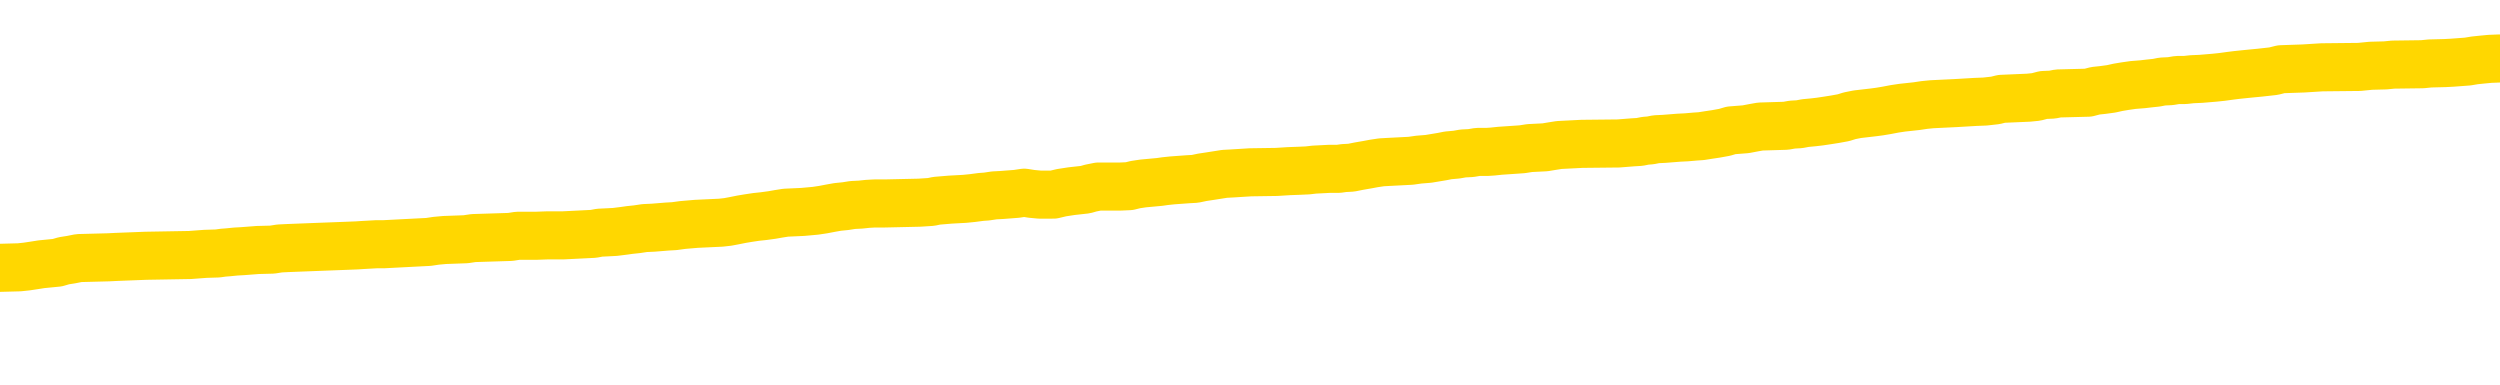 <svg xmlns="http://www.w3.org/2000/svg" version="1.1" viewBox="0 0 6500 1000">
	<path fill="none" stroke="gold" stroke-width="125" stroke-linecap="round" stroke-linejoin="round" d="M0 302070  L-1332175 302070 L-1331990 302068 L-1331500 302066 L-1331207 302064 L-1330895 302061 L-1330661 302060 L-1330608 302057 L-1330548 302055 L-1330395 302053 L-1330355 302051 L-1330222 302049 L-1329929 302048 L-1329389 302048 L-1328779 302046 L-1328731 302046 L-1328091 302045 L-1328057 302045 L-1327532 302045 L-1327399 302044 L-1327009 302041 L-1326681 302038 L-1326564 302036 L-1326352 302033 L-1325635 302033 L-1325065 302031 L-1324958 302031 L-1324784 302030 L-1324562 302027 L-1324161 302026 L-1324135 302023 L-1323207 302020 L-1323120 302018 L-1323037 302015 L-1322967 302012 L-1322670 302011 L-1322518 302008 L-1320628 302010 L-1320527 302010 L-1320265 302010 L-1319971 302011 L-1319830 302008 L-1319581 302008 L-1319545 302007 L-1319387 302005 L-1318923 302003 L-1318670 302001 L-1318458 301999 L-1318207 301997 L-1317858 301996 L-1316931 301993 L-1316837 301990 L-1316426 301989 L-1315255 301986 L-1314066 301985 L-1313974 301982 L-1313947 301980 L-1313680 301977 L-1313382 301974 L-1313253 301971 L-1313215 301969 L-1312401 301969 L-1312017 301970 L-1310956 301971 L-1310895 301971 L-1310630 301999 L-1310159 302025 L-1309966 302051 L-1309703 302076 L-1309366 302075 L-1309230 302074 L-1308775 302072 L-1308031 302071 L-1308014 302070 L-1307849 302067 L-1307780 302067 L-1307264 302066 L-1306236 302066 L-1306039 302064 L-1305551 302063 L-1305189 302061 L-1304780 302061 L-1304395 302063 L-1302691 302063 L-1302593 302063 L-1302521 302063 L-1302460 302063 L-1302276 302061 L-1301939 302061 L-1301299 302060 L-1301222 302059 L-1301160 302059 L-1300974 302057 L-1300894 302057 L-1300717 302056 L-1300698 302055 L-1300468 302055 L-1300080 302053 L-1299191 302053 L-1299152 302052 L-1299064 302051 L-1299036 302048 L-1298028 302046 L-1297878 302044 L-1297854 302042 L-1297721 302041 L-1297682 302040 L-1296423 302038 L-1296365 302038 L-1295826 302037 L-1295773 302037 L-1295727 302037 L-1295331 302036 L-1295192 302034 L-1294992 302033 L-1294845 302033 L-1294681 302033 L-1294404 302034 L-1294045 302034 L-1293493 302033 L-1292848 302031 L-1292589 302029 L-1292435 302027 L-1292034 302026 L-1291994 302025 L-1291874 302023 L-1291812 302025 L-1291798 302025 L-1291704 302025 L-1291411 302023 L-1291260 302018 L-1290929 302015 L-1290852 302012 L-1290776 302011 L-1290549 302007 L-1290483 302004 L-1290255 302001 L-1290202 301999 L-1290038 301997 L-1289032 301996 L-1288849 301995 L-1288298 301993 L-1287905 301990 L-1287507 301989 L-1286657 301986 L-1286579 301985 L-1286000 301984 L-1285558 301984 L-1285317 301982 L-1285160 301982 L-1284759 301980 L-1284739 301980 L-1284294 301978 L-1283888 301977 L-1283753 301974 L-1283577 301971 L-1283441 301969 L-1283191 301966 L-1282191 301964 L-1282109 301963 L-1281973 301962 L-1281935 301960 L-1281045 301959 L-1280829 301958 L-1280386 301956 L-1280268 301955 L-1280212 301954 L-1279535 301954 L-1279435 301952 L-1279406 301952 L-1278065 301951 L-1277659 301949 L-1277619 301948 L-1276691 301947 L-1276593 301945 L-1276460 301944 L-1276056 301943 L-1276029 301941 L-1275936 301940 L-1275720 301939 L-1275309 301936 L-1274155 301933 L-1273864 301930 L-1273835 301928 L-1273227 301926 L-1272977 301923 L-1272957 301922 L-1272028 301921 L-1271976 301918 L-1271854 301917 L-1271837 301914 L-1271681 301913 L-1271505 301910 L-1271369 301908 L-1271312 301907 L-1271204 301906 L-1271119 301904 L-1270886 301903 L-1270811 301902 L-1270502 301900 L-1270385 301899 L-1270215 301898 L-1270124 301896 L-1270021 301896 L-1269998 301895 L-1269921 301895 L-1269823 301892 L-1269456 301891 L-1269351 301889 L-1268848 301888 L-1268396 301887 L-1268358 301885 L-1268334 301884 L-1268293 301883 L-1268164 301881 L-1268063 301880 L-1267622 301878 L-1267340 301877 L-1266747 301876 L-1266617 301874 L-1266343 301872 L-1266190 301870 L-1266037 301869 L-1265952 301866 L-1265874 301865 L-1265688 301863 L-1265637 301863 L-1265610 301862 L-1265530 301861 L-1265507 301859 L-1265224 301857 L-1264620 301854 L-1263624 301852 L-1263326 301851 L-1262593 301850 L-1262348 301848 L-1262258 301847 L-1261681 301846 L-1260982 301844 L-1260230 301843 L-1259912 301842 L-1259529 301839 L-1259452 301837 L-1258817 301836 L-1258632 301835 L-1258544 301835 L-1258415 301835 L-1258102 301833 L-1258052 301832 L-1257910 301831 L-1257889 301829 L-1256921 301828 L-1256375 301827 L-1255897 301827 L-1255836 301827 L-1255513 301827 L-1255491 301825 L-1255429 301825 L-1255219 301824 L-1255142 301822 L-1255087 301821 L-1255065 301820 L-1255025 301818 L-1255010 301817 L-1254252 301816 L-1254236 301814 L-1253437 301813 L-1253284 301811 L-1252379 301810 L-1251873 301809 L-1251643 301806 L-1251602 301806 L-1251487 301805 L-1251310 301803 L-1250556 301805 L-1250421 301803 L-1250257 301802 L-1249939 301801 L-1249763 301798 L-1248741 301795 L-1248717 301792 L-1248466 301791 L-1248253 301788 L-1247619 301787 L-1247381 301784 L-1247349 301781 L-1247171 301779 L-1247090 301776 L-1247001 301775 L-1246936 301772 L-1246496 301769 L-1246473 301768 L-1245932 301766 L-1245676 301765 L-1245181 301764 L-1244304 301762 L-1244267 301761 L-1244214 301760 L-1244173 301758 L-1244056 301757 L-1243780 301755 L-1243572 301753 L-1243375 301750 L-1243352 301747 L-1243302 301745 L-1243262 301743 L-1243185 301742 L-1242587 301739 L-1242527 301738 L-1242424 301736 L-1242269 301735 L-1241637 301734 L-1240957 301732 L-1240654 301730 L-1240307 301728 L-1240109 301727 L-1240061 301724 L-1239741 301723 L-1239113 301721 L-1238967 301720 L-1238930 301719 L-1238872 301717 L-1238796 301714 L-1238554 301714 L-1238466 301713 L-1238372 301712 L-1238078 301710 L-1237944 301709 L-1237884 301708 L-1237847 301705 L-1237575 301705 L-1236569 301704 L-1236393 301702 L-1236342 301702 L-1236050 301701 L-1235857 301698 L-1235524 301697 L-1235018 301695 L-1234456 301693 L-1234441 301690 L-1234424 301689 L-1234324 301686 L-1234209 301683 L-1234170 301680 L-1234132 301679 L-1234067 301679 L-1234039 301678 L-1233900 301679 L-1233607 301679 L-1233557 301679 L-1233452 301679 L-1233187 301678 L-1232722 301676 L-1232578 301676 L-1232523 301674 L-1232466 301672 L-1232275 301671 L-1231910 301669 L-1231695 301669 L-1231501 301669 L-1231443 301669 L-1231384 301667 L-1231230 301665 L-1230960 301664 L-1230530 301671 L-1230515 301671 L-1230438 301669 L-1230374 301668 L-1230244 301658 L-1230221 301657 L-1229937 301656 L-1229889 301654 L-1229834 301653 L-1229372 301652 L-1229333 301652 L-1229293 301650 L-1229102 301649 L-1228622 301648 L-1228135 301646 L-1228118 301645 L-1228080 301643 L-1227824 301642 L-1227746 301639 L-1227517 301638 L-1227501 301635 L-1227206 301633 L-1226764 301631 L-1226317 301630 L-1225812 301628 L-1225659 301627 L-1225372 301626 L-1225332 301623 L-1225001 301622 L-1224779 301620 L-1224262 301618 L-1224186 301616 L-1223938 301613 L-1223744 301611 L-1223684 301609 L-1222907 301608 L-1222833 301608 L-1222603 301607 L-1222586 301607 L-1222524 301605 L-1222329 301604 L-1221865 301604 L-1221841 301602 L-1221712 301602 L-1220411 301602 L-1220394 301602 L-1220317 301601 L-1220223 301601 L-1220006 301601 L-1219854 301600 L-1219676 301601 L-1219622 301602 L-1219335 301604 L-1219295 301604 L-1218925 301604 L-1218485 301604 L-1218302 301604 L-1217981 301602 L-1217686 301602 L-1217240 301600 L-1217168 301598 L-1216706 301596 L-1216268 301594 L-1216086 301593 L-1214632 301590 L-1214500 301589 L-1214043 301586 L-1213817 301585 L-1213430 301582 L-1212914 301579 L-1211960 301577 L-1211165 301574 L-1210491 301572 L-1210065 301570 L-1209754 301568 L-1209524 301564 L-1208841 301560 L-1208828 301556 L-1208618 301551 L-1208596 301549 L-1208422 301546 L-1207472 301545 L-1207204 301542 L-1206388 301541 L-1206078 301538 L-1206040 301537 L-1205983 301534 L-1205366 301533 L-1204728 301530 L-1203102 301529 L-1202428 301527 L-1201786 301527 L-1201709 301527 L-1201652 301527 L-1201617 301527 L-1201588 301526 L-1201476 301523 L-1201459 301522 L-1201436 301521 L-1201282 301519 L-1201229 301516 L-1201151 301515 L-1201032 301514 L-1200934 301512 L-1200817 301511 L-1200547 301508 L-1200277 301507 L-1200260 301504 L-1200060 301503 L-1199913 301500 L-1199686 301499 L-1199552 301497 L-1199244 301496 L-1199184 301495 L-1198830 301492 L-1198482 301490 L-1198381 301489 L-1198317 301486 L-1198257 301485 L-1197872 301482 L-1197491 301481 L-1197387 301480 L-1197127 301478 L-1196856 301475 L-1196697 301474 L-1196664 301473 L-1196602 301471 L-1196461 301470 L-1196277 301469 L-1196232 301467 L-1195944 301467 L-1195928 301466 L-1195695 301466 L-1195634 301465 L-1195596 301465 L-1195016 301463 L-1194882 301462 L-1194859 301456 L-1194841 301447 L-1194823 301436 L-1194807 301425 L-1194783 301414 L-1194767 301406 L-1194745 301396 L-1194729 301387 L-1194706 301381 L-1194689 301376 L-1194667 301372 L-1194650 301369 L-1194601 301365 L-1194529 301361 L-1194495 301354 L-1194471 301348 L-1194435 301343 L-1194394 301337 L-1194357 301335 L-1194341 301329 L-1194317 301325 L-1194280 301322 L-1194263 301318 L-1194240 301316 L-1194222 301313 L-1194203 301310 L-1194187 301307 L-1194158 301303 L-1194132 301299 L-1194087 301298 L-1194070 301295 L-1194028 301294 L-1193980 301291 L-1193910 301288 L-1193894 301286 L-1193878 301283 L-1193816 301281 L-1193777 301280 L-1193738 301279 L-1193572 301277 L-1193507 301276 L-1193491 301275 L-1193446 301272 L-1193388 301271 L-1193175 301269 L-1193142 301268 L-1193100 301266 L-1193022 301265 L-1192484 301264 L-1192406 301262 L-1192302 301260 L-1192213 301258 L-1192037 301257 L-1191686 301256 L-1191530 301254 L-1191093 301253 L-1190936 301251 L-1190806 301250 L-1190102 301247 L-1189901 301246 L-1188940 301243 L-1188458 301242 L-1188359 301242 L-1188267 301240 L-1188022 301239 L-1187949 301238 L-1187506 301235 L-1187410 301234 L-1187395 301232 L-1187378 301231 L-1187354 301230 L-1186888 301228 L-1186671 301227 L-1186531 301225 L-1186237 301224 L-1186149 301223 L-1186107 301221 L-1186078 301220 L-1185905 301219 L-1185846 301217 L-1185770 301216 L-1185689 301215 L-1185620 301215 L-1185310 301213 L-1185225 301212 L-1185011 301210 L-1184976 301209 L-1184293 301208 L-1184194 301206 L-1183989 301205 L-1183943 301204 L-1183664 301202 L-1183602 301201 L-1183585 301198 L-1183507 301197 L-1183199 301194 L-1183174 301193 L-1183121 301190 L-1183098 301189 L-1182975 301187 L-1182840 301184 L-1182595 301183 L-1182470 301183 L-1181823 301182 L-1181807 301182 L-1181782 301182 L-1181602 301179 L-1181526 301178 L-1181434 301176 L-1181006 301175 L-1180590 301174 L-1180197 301171 L-1180119 301169 L-1180100 301168 L-1179736 301167 L-1179500 301165 L-1179272 301164 L-1178959 301163 L-1178881 301161 L-1178800 301159 L-1178622 301156 L-1178606 301154 L-1178341 301152 L-1178261 301150 L-1178031 301149 L-1177805 301148 L-1177489 301148 L-1177314 301146 L-1176953 301146 L-1176561 301145 L-1176492 301142 L-1176428 301141 L-1176287 301138 L-1176236 301137 L-1176134 301134 L-1175632 301133 L-1175435 301131 L-1175188 301130 L-1175003 301128 L-1174703 301127 L-1174627 301126 L-1174461 301123 L-1173577 301122 L-1173548 301119 L-1173425 301116 L-1172846 301115 L-1172768 301113 L-1172055 301113 L-1171743 301113 L-1171530 301113 L-1171513 301113 L-1171127 301113 L-1170602 301111 L-1170155 301109 L-1169826 301108 L-1169673 301107 L-1169347 301107 L-1169169 301105 L-1169087 301105 L-1168881 301103 L-1168706 301101 L-1167777 301100 L-1166887 301098 L-1166848 301097 L-1166620 301097 L-1166241 301096 L-1165453 301094 L-1165219 301093 L-1165143 301092 L-1164786 301090 L-1164214 301087 L-1163947 301086 L-1163561 301085 L-1163457 301085 L-1163287 301085 L-1162669 301085 L-1162457 301085 L-1162149 301085 L-1162096 301083 L-1161969 301082 L-1161916 301081 L-1161796 301079 L-1161460 301077 L-1160501 301075 L-1160370 301072 L-1160168 301071 L-1159537 301070 L-1159225 301068 L-1158811 301067 L-1158784 301066 L-1158639 301064 L-1158219 301063 L-1156886 301063 L-1156839 301062 L-1156711 301059 L-1156694 301057 L-1156116 301055 L-1155910 301053 L-1155881 301052 L-1155840 301051 L-1155782 301049 L-1155745 301048 L-1155666 301047 L-1155524 301045 L-1155069 301044 L-1154951 301042 L-1154666 301041 L-1154293 301040 L-1154197 301038 L-1153870 301037 L-1153516 301036 L-1153346 301034 L-1153298 301033 L-1153189 301031 L-1153100 301030 L-1153072 301029 L-1152996 301026 L-1152693 301025 L-1152659 301022 L-1152587 301021 L-1152219 301019 L-1151884 301018 L-1151803 301018 L-1151583 301016 L-1151412 301015 L-1151384 301014 L-1150887 301012 L-1150338 301010 L-1149457 301008 L-1149359 301006 L-1149282 301004 L-1149007 301003 L-1148760 301000 L-1148686 300999 L-1148624 300996 L-1148506 300995 L-1148463 300993 L-1148353 300992 L-1148276 300989 L-1147576 300988 L-1147330 300986 L-1147290 300985 L-1147134 300984 L-1146535 300984 L-1146308 300984 L-1146216 300984 L-1145741 300984 L-1145143 300981 L-1144624 300980 L-1144603 300978 L-1144457 300977 L-1144137 300977 L-1143595 300977 L-1143363 300977 L-1143193 300977 L-1142706 300975 L-1142479 300974 L-1142394 300973 L-1142048 300971 L-1141722 300971 L-1141199 300970 L-1140871 300969 L-1140271 300967 L-1140073 300965 L-1140021 300963 L-1139981 300962 L-1139699 300960 L-1139015 300958 L-1138705 300956 L-1138680 300954 L-1138489 300952 L-1138266 300951 L-1138180 300950 L-1137516 300947 L-1137492 300945 L-1137270 300943 L-1136940 300941 L-1136588 300939 L-1136383 300937 L-1136151 300935 L-1135893 300933 L-1135703 300930 L-1135656 300929 L-1135429 300928 L-1135394 300926 L-1135238 300925 L-1135024 300924 L-1134850 300922 L-1134759 300921 L-1134482 300919 L-1134238 300918 L-1133923 300917 L-1133497 300917 L-1133459 300917 L-1132976 300917 L-1132743 300917 L-1132531 300915 L-1132305 300914 L-1131755 300914 L-1131508 300913 L-1130674 300913 L-1130618 300911 L-1130596 300910 L-1130438 300909 L-1129977 300907 L-1129936 300906 L-1129596 300903 L-1129463 300902 L-1129240 300900 L-1128668 300899 L-1128196 300898 L-1128001 300896 L-1127809 300895 L-1127619 300894 L-1127517 300892 L-1127149 300891 L-1127103 300889 L-1127021 300888 L-1125728 300887 L-1125679 300885 L-1125411 300885 L-1125266 300885 L-1124715 300885 L-1124598 300884 L-1124517 300883 L-1124157 300881 L-1123934 300880 L-1123652 300878 L-1123323 300876 L-1122815 300874 L-1122703 300873 L-1122624 300872 L-1122460 300870 L-1122165 300870 L-1121697 300870 L-1121500 300872 L-1121450 300872 L-1120800 300870 L-1120678 300869 L-1120224 300869 L-1120188 300868 L-1119720 300866 L-1119609 300865 L-1119593 300863 L-1119377 300863 L-1119196 300862 L-1118664 300862 L-1117634 300862 L-1117435 300861 L-1116977 300859 L-1116028 300857 L-1115930 300855 L-1115576 300853 L-1115515 300851 L-1115501 300850 L-1115465 300848 L-1115096 300847 L-1114976 300846 L-1114734 300844 L-1114570 300843 L-1114383 300842 L-1114262 300840 L-1113191 300838 L-1112333 300836 L-1112121 300833 L-1112024 300832 L-1111850 300829 L-1111516 300828 L-1111444 300827 L-1111387 300825 L-1111211 300825 L-1110823 300824 L-1110587 300822 L-1110476 300821 L-1110359 300820 L-1109378 300818 L-1109353 300817 L-1108758 300814 L-1108726 300814 L-1108577 300813 L-1108293 300812 L-1107381 300812 L-1106435 300812 L-1106282 300810 L-1106180 300810 L-1106048 300809 L-1105905 300807 L-1105879 300806 L-1105764 300805 L-1105546 300803 L-1104864 300802 L-1104735 300801 L-1104432 300799 L-1104192 300797 L-1103859 300795 L-1103220 300794 L-1102878 300791 L-1102816 300790 L-1102661 300790 L-1101739 300790 L-1101269 300790 L-1101225 300790 L-1101212 300788 L-1101171 300787 L-1101149 300786 L-1101122 300784 L-1100978 300783 L-1100556 300782 L-1100220 300782 L-1100029 300780 L-1099601 300780 L-1099413 300779 L-1099024 300776 L-1098490 300775 L-1098117 300773 L-1098095 300773 L-1097845 300772 L-1097727 300771 L-1097651 300769 L-1097516 300768 L-1097476 300766 L-1097396 300765 L-1097002 300764 L-1096506 300762 L-1096394 300760 L-1096221 300758 L-1095913 300757 L-1095465 300756 L-1095142 300754 L-1095000 300751 L-1094573 300749 L-1094419 300746 L-1094364 300743 L-1093550 300742 L-1093531 300741 L-1093159 300739 L-1093102 300739 L-1091973 300738 L-1091905 300738 L-1091347 300736 L-1091152 300735 L-1091016 300734 L-1090782 300732 L-1090435 300731 L-1090401 300728 L-1090365 300727 L-1090297 300724 L-1089948 300723 L-1089776 300721 L-1089291 300720 L-1089275 300719 L-1088950 300717 L-1088792 300716 L-1087651 300713 L-1087627 300712 L-1087435 300709 L-1087241 300708 L-1086991 300706 L-1086974 300705 L-1085954 300704 L-1085656 300702 L-1085581 300701 L-1085444 300698 L-1085269 300697 L-1084692 300694 L-1084476 300693 L-1084413 300691 L-1084282 300690 L-1084245 300687 L-1083722 300686 L-1083584 301224 L-1083570 301224 L-1083547 301224 L-1083526 301224 L-1083299 300685 L-1082523 300685 L-1082482 300685 L-1082114 300685 L-1082036 300683 L-1081984 300682 L-1081311 300680 L-1080568 300679 L-1080143 300679 L-1079696 300678 L-1078634 300676 L-1078322 300674 L-1077912 300674 L-1077840 300672 L-1077316 300672 L-1077221 300672 L-1077204 300672 L-1076759 300671 L-1076573 300668 L-1075793 300665 L-1075121 300664 L-1074709 300660 L-1074477 300657 L-1074336 300656 L-1074255 300653 L-1074234 300652 L-1074158 300652 L-1074030 300650 L-1073713 300652 L-1073489 300652 L-1073164 300650 L-1073102 300650 L-1072732 300650 L-1072699 300650 L-1072490 300650 L-1071822 300650 L-1071745 300650 L-1071587 300648 L-1071476 300648 L-1071150 300646 L-1070995 300645 L-1070654 300645 L-1070597 300642 L-1070259 300639 L-1070055 300638 L-1070002 300635 L-1068626 300634 L-1068496 300633 L-1068063 300631 L-1067742 300630 L-1066915 300627 L-1066791 300626 L-1066060 300623 L-1065905 300620 L-1065864 300619 L-1065810 300618 L-1065787 300616 L-1065673 300615 L-1065377 300613 L-1065087 300612 L-1065032 300611 L-1064912 300609 L-1064881 300608 L-1064782 300607 L-1064338 300607 L-1064186 300605 L-1063351 300605 L-1062809 300604 L-1062474 300604 L-1062459 300603 L-1062383 300601 L-1062267 300600 L-1062072 300598 L-1061808 300597 L-1060973 300596 L-1060877 300594 L-1060355 300593 L-1060314 300592 L-1060214 300590 L-1059386 300590 L-1059251 300589 L-1058912 300589 L-1058358 300588 L-1057979 300586 L-1057816 300585 L-1057506 300583 L-1056693 300582 L-1056387 300581 L-1056119 300581 L-1055797 300581 L-1055476 300582 L-1055201 300582 L-1054372 300579 L-1054277 300578 L-1054185 300574 L-1054080 300570 L-1053693 300566 L-1053213 300563 L-1053197 300562 L-1053078 300560 L-1052710 300557 L-1052615 300556 L-1051781 300553 L-1051704 300552 L-1051405 300551 L-1051314 300549 L-1050907 300547 L-1050797 300544 L-1050097 300542 L-1049624 300541 L-1049564 300540 L-1049345 300537 L-1049072 300536 L-1048959 300534 L-1047931 300533 L-1047545 300532 L-1047525 300530 L-1047192 300529 L-1046947 300527 L-1046514 300526 L-1046404 300525 L-1046286 300523 L-1045834 300521 L-1045244 300519 L-1044908 300518 L-1043015 300517 L-1042901 300514 L-1042689 300512 L-1041371 300511 L-1041264 300204 L-1041198 299900 L-1041162 299620 L-1041100 299620 L-1040601 299925 L-1039926 300226 L-1039904 300503 L-1039634 300500 L-1038665 300500 L-1037976 300499 L-1037814 300497 L-1037273 300496 L-1037184 300495 L-1036164 300493 L-1035217 300491 L-1034851 300492 L-1034748 300493 L-1034160 300493 L-1034101 300493 L-1034000 300492 L-1033560 300489 L-1033452 300488 L-1033011 300486 L-1032011 300482 L-1031754 300478 L-1031652 300474 L-1031521 300471 L-1031155 300469 L-1030574 300466 L-1030543 300465 L-1030227 300463 L-1028244 300462 L-1028129 300461 L-1028061 300461 L-1027702 300459 L-1026084 300458 L-1025906 300458 L-1025762 300458 L-1024940 300459 L-1024887 300461 L-1024832 300461 L-1024398 300461 L-1023418 300462 L-1023344 300462 L-1022259 300461 L-1022046 300461 L-1021330 300458 L-1020941 300456 L-1020723 300454 L-1020403 300451 L-1019909 300448 L-1019782 300447 L-1019553 300444 L-1019320 300441 L-1019261 300440 L-1018972 300439 L-1018700 300436 L-1017670 300435 L-1016005 300433 L-1015585 300432 L-1015448 300430 L-1015292 300430 L-1014987 300429 L-1014759 300426 L-1014600 300425 L-1014441 300422 L-1014272 300420 L-1014224 300418 L-1014171 300417 L-1014149 300417 L-1013763 300415 L-1013514 300415 L-1013243 300415 L-1013082 300415 L-1012993 300415 L-1011334 300415 L-1011169 300417 L-1010789 300415 L-1010329 300415 L-1009719 300413 L-1008626 300411 L-1008195 300410 L-1008164 300409 L-1008101 300407 L-1008084 300406 L-1006380 300404 L-1006338 300403 L-1005872 300402 L-1005685 300400 L-1005653 300398 L-1005057 300396 L-1005008 300395 L-1004685 300394 L-1004634 300392 L-1004424 300391 L-1004406 300389 L-1004140 300387 L-1004087 300385 L-1003618 300384 L-1003107 300381 L-1003029 300381 L-1002735 300380 L-1002718 300379 L-1002679 300377 L-1002608 300376 L-1002451 300374 L-1001505 300374 L-1001449 300374 L-1000928 300374 L-1000735 300373 L-1000634 300373 L-1000409 300372 L-999899 300372 L-999511 300409 L-999441 300409 L-999093 300407 L-998736 300406 L-997607 300366 L-997555 300364 L-997329 300362 L-997296 300361 L-997171 300358 L-997072 300358 L-996807 300358 L-996067 300359 L-995488 300359 L-995195 300359 L-994489 300359 L-994310 300358 L-994287 300358 L-993651 300357 L-993340 300355 L-992943 300355 L-992914 300354 L-992893 300353 L-992739 300351 L-992054 300351 L-992037 300351 L-991697 300351 L-991425 300350 L-991388 300348 L-991332 300346 L-991310 300344 L-991238 300343 L-990906 300342 L-990800 300340 L-990771 300338 L-990573 300336 L-990420 300335 L-989552 300333 L-988989 300331 L-988973 300331 L-988872 300329 L-988770 300331 L-988623 300331 L-988545 300331 L-988507 300329 L-988452 300328 L-988378 300327 L-988234 300325 L-987752 300325 L-987347 300324 L-986481 300325 L-986461 300325 L-986203 300325 L-986127 300325 L-986098 300324 L-986087 300321 L-986070 300320 L-985777 300318 L-985738 300317 L-985666 300316 L-985592 300314 L-985387 300313 L-985227 300309 L-984926 300305 L-984848 300299 L-984831 300295 L-984615 300292 L-984384 300292 L-984274 300294 L-983904 300295 L-983746 300295 L-983514 300295 L-983346 300295 L-983201 300294 L-983069 300292 L-981793 300290 L-981389 300287 L-981329 300286 L-981212 300283 L-980787 300282 L-980771 300279 L-980709 300277 L-980436 300275 L-980324 300273 L-980041 300271 L-979764 300269 L-979339 300267 L-979317 300265 L-979238 300264 L-979113 300262 L-978526 300261 L-978135 300260 L-977800 300258 L-977210 300257 L-977108 300257 L-976938 300256 L-976801 300256 L-975974 300254 L-974788 300253 L-974752 300252 L-974697 300252 L-974476 300250 L-974271 300250 L-974117 300250 L-973860 300249 L-973784 300247 L-973241 300246 L-973204 300245 L-972956 300243 L-972568 300242 L-971742 300241 L-971384 300239 L-971074 300239 L-970816 300238 L-970592 300236 L-970186 300235 L-970069 300234 L-969886 300232 L-969833 300232 L-969644 300231 L-969474 300230 L-969445 300228 L-969164 300227 L-968854 300226 L-968716 300224 L-968406 300223 L-968212 300223 L-968197 300221 L-967478 300221 L-967344 300219 L-967046 300217 L-966956 300216 L-966355 300216 L-966317 300215 L-966238 300213 L-965618 300212 L-965467 300209 L-965426 300208 L-965115 300206 L-964924 300205 L-964731 300202 L-964675 300200 L-964366 300198 L-964314 300197 L-964259 300198 L-964234 300198 L-964109 300198 L-963298 300197 L-963222 300195 L-962681 300194 L-962412 300193 L-961753 300191 L-960845 300190 L-960604 300189 L-960072 300187 L-959855 300186 L-958747 300187 L-958697 300187 L-957921 300187 L-957373 300186 L-957262 300185 L-957110 300182 L-957054 300180 L-956889 300179 L-956512 300178 L-956064 300176 L-956009 300175 L-955855 300174 L-955175 300172 L-954955 300171 L-954437 300170 L-953588 300167 L-953572 300165 L-951781 300164 L-951227 300163 L-951109 300161 L-950104 300160 L-950067 300159 L-949834 300159 L-949742 300159 L-949702 300159 L-949370 300157 L-949018 300156 L-948753 300153 L-948466 300152 L-948155 300149 L-947901 300146 L-947807 300145 L-947317 300144 L-947110 300142 L-946544 300141 L-946430 300142 L-946079 300141 L-946028 300141 L-945987 300141 L-945384 300138 L-944650 300135 L-944069 300133 L-943833 300130 L-943293 300126 L-943141 300123 L-942639 300122 L-942429 300119 L-942406 300119 L-942347 300118 L-941385 300118 L-941207 300116 L-940765 300115 L-940741 300112 L-940586 300111 L-940504 300111 L-940354 300112 L-939707 300112 L-939657 300111 L-938537 300109 L-937553 300108 L-937492 300107 L-936771 300105 L-935906 300104 L-935527 300103 L-935309 300103 L-934549 300101 L-934497 300100 L-934188 300097 L-933337 300097 L-933143 300096 L-932967 300094 L-932742 300094 L-932616 300093 L-932424 300093 L-932191 300092 L-932021 300093 L-931735 300092 L-931456 300092 L-931373 300090 L-931202 300089 L-931186 300086 L-931031 300085 L-930992 300083 L-930217 300082 L-930140 300082 L-929908 300079 L-929481 300078 L-929136 300077 L-928553 300075 L-928284 300075 L-928025 300075 L-927896 300073 L-927879 300071 L-927765 300070 L-927742 300068 L-927508 300067 L-927472 300066 L-926155 300066 L-926100 300064 L-925421 300062 L-924848 300062 L-924723 300062 L-924570 300062 L-924493 300062 L-924181 300059 L-923908 300058 L-923819 300055 L-923717 300055 L-922789 300053 L-922713 300053 L-922349 300053 L-922324 300052 L-922288 300051 L-921512 300048 L-921420 300047 L-921280 300045 L-920879 300044 L-920617 300044 L-920374 300045 L-920159 300044 L-920079 300044 L-920003 300044 L-919926 300044 L-919739 300045 L-919673 300045 L-919423 300045 L-919368 300044 L-919231 300043 L-919151 300040 L-919038 300038 L-918814 300037 L-918650 300036 L-918609 300034 L-918440 300033 L-918069 300032 L-918054 300030 L-917938 300029 L-917217 300027 L-917181 300026 L-917048 300026 L-916700 300025 L-916289 300025 L-916253 300025 L-916175 300023 L-916136 300022 L-915772 300021 L-915567 300019 L-915552 300018 L-915207 300017 L-914858 300017 L-914533 300017 L-914431 300015 L-914278 300015 L-914084 300014 L-913852 300014 L-913760 300014 L-913604 300014 L-913527 300014 L-913486 300012 L-913373 300011 L-913349 300010 L-913099 300010 L-912960 300007 L-912382 300003 L-911554 300000 L-911066 299997 L-910945 299996 L-910906 299995 L-910893 299993 L-910741 299991 L-910640 299988 L-910407 299986 L-910017 299984 L-909713 299982 L-909697 299981 L-909526 299980 L-909288 299977 L-908691 299977 L-908087 299976 L-908048 299976 L-908007 299976 L-907854 299974 L-907801 299973 L-907739 299971 L-907670 299970 L-907616 299967 L-907591 299966 L-907544 299965 L-907449 299962 L-907312 299961 L-907159 299959 L-907027 299958 L-906986 299958 L-906950 299956 L-906888 299955 L-906615 299952 L-906301 299951 L-906260 299948 L-906175 299947 L-905997 299946 L-905760 299944 L-905402 299943 L-905372 299941 L-904803 299940 L-904680 299939 L-904444 299937 L-904422 299937 L-904140 299936 L-903855 299936 L-903599 299936 L-903027 299935 L-902731 299933 L-902655 299932 L-901956 299930 L-901878 299929 L-901843 299928 L-901817 299926 L-901765 299924 L-901571 299922 L-901431 299920 L-901395 299918 L-901355 299917 L-900759 299915 L-900527 299914 L-900244 299924 L-900189 299932 L-900115 299941 L-900037 299950 L-899801 299947 L-899557 299946 L-899422 299944 L-899315 299943 L-899235 299941 L-898848 299939 L-898721 299937 L-898569 299936 L-898531 299935 L-898385 299933 L-898163 299932 L-897990 299930 L-897921 299929 L-897099 299926 L-897083 299926 L-896788 299925 L-896001 299924 L-895691 299924 L-895545 299922 L-895317 299921 L-895116 299918 L-894179 299917 L-894142 299915 L-894119 299914 L-894079 299911 L-893810 299910 L-893213 299909 L-893150 299907 L-893114 299906 L-893097 299905 L-892402 299905 L-892201 299905 L-892169 299905 L-891836 299905 L-891728 299903 L-891103 299900 L-890599 299899 L-890562 299896 L-890120 299896 L-890023 299895 L-889865 299895 L-889551 299895 L-889539 299895 L-889099 299896 L-888617 299898 L-888488 299898 L-888168 299898 L-888099 299896 L-887795 299896 L-887619 299895 L-887426 299894 L-887183 299891 L-886985 299888 L-886960 299885 L-886382 299884 L-886312 299883 L-885902 299881 L-885848 299880 L-885802 299879 L-885438 299877 L-885291 299876 L-885086 299874 L-884990 299874 L-884835 299873 L-884773 299872 L-884625 299869 L-884525 299868 L-883968 299868 L-883946 299870 L-883774 299872 L-883232 299873 L-883171 299873 L-883117 299870 L-883088 299868 L-883017 299866 L-883001 299864 L-882937 299862 L-882901 299859 L-882746 299858 L-882420 299857 L-881854 299855 L-881840 299854 L-881778 299851 L-881676 299849 L-881630 299849 L-881387 299847 L-880965 299847 L-880811 299847 L-879069 299844 L-878527 299843 L-877584 299842 L-877175 299840 L-876633 299838 L-876437 299836 L-876268 299835 L-875973 299834 L-875858 299832 L-875843 299832 L-875688 299831 L-875548 299829 L-875472 299827 L-875340 299827 L-874992 299827 L-874621 299828 L-874023 299828 L-873847 299828 L-873691 299827 L-873422 299825 L-873271 299825 L-872980 299829 L-872956 299832 L-872873 299835 L-872645 299838 L-871946 299836 L-871819 299835 L-871388 299834 L-871294 299832 L-870089 299832 L-870040 299831 L-869746 299831 L-869343 299829 L-869067 299827 L-869048 299825 L-868930 299824 L-868854 299823 L-868672 299821 L-868192 299820 L-867741 299817 L-867331 299816 L-867300 299814 L-866882 299813 L-866768 299813 L-866650 299813 L-866635 299813 L-866440 299812 L-866419 299809 L-866187 299808 L-865743 299806 L-865424 299803 L-864959 299803 L-864794 299802 L-864639 299801 L-864483 299801 L-864030 299801 L-863711 299801 L-863656 299802 L-863285 299802 L-863247 299803 L-862920 299803 L-862804 299802 L-862705 299801 L-862379 299798 L-861992 299797 L-861731 299795 L-861373 299793 L-861116 299791 L-858946 299790 L-858897 299788 L-858874 299787 L-858463 299787 L-858401 299787 L-858331 299788 L-858100 299788 L-857789 299787 L-857486 299784 L-857442 299783 L-857134 299782 L-857001 299780 L-856784 299779 L-856072 299777 L-855917 299777 L-855779 299776 L-855630 299776 L-855609 299776 L-855415 299775 L-855389 299773 L-855298 299772 L-855276 299771 L-855260 299769 L-855160 299768 L-854231 299767 L-853773 299767 L-852681 299764 L-852259 299764 L-851855 299762 L-851816 299761 L-851563 299760 L-850788 299757 L-850772 299756 L-850747 299754 L-850554 299753 L-849818 299752 L-849549 299750 L-849508 299749 L-849109 299746 L-849084 299745 L-848295 299743 L-847615 299742 L-846244 299741 L-845974 299739 L-845925 299738 L-845388 299735 L-845355 299734 L-845253 299731 L-844929 299730 L-844850 299728 L-844581 299728 L-843668 299727 L-843530 299727 L-843281 299724 L-842735 299724 L-842313 299723 L-842120 299721 L-842105 299721 L-841967 299719 L-841873 299717 L-841746 299716 L-841486 299715 L-841461 299712 L-841370 299711 L-841060 299709 L-840999 299708 L-840882 299708 L-840533 299708 L-839722 299708 L-839491 299705 L-838662 299705 L-838430 299702 L-838213 299701 L-837694 299701 L-837056 299700 L-836640 299698 L-836318 299697 L-835837 299696 L-835411 299696 L-835350 299694 L-835002 299694 L-834961 299693 L-834947 299691 L-834848 299689 L-834802 299689 L-834317 299687 L-833516 299687 L-833181 299687 L-832100 299686 L-831620 299685 L-831597 299683 L-831457 299682 L-830901 299681 L-830205 299679 L-829896 299678 L-829674 299676 L-829569 299675 L-829467 299672 L-828795 299671 L-828701 299670 L-828679 299670 L-828602 299668 L-828424 299668 L-828252 299668 L-828071 299667 L-828058 299665 L-827982 299664 L-827817 299663 L-827302 299661 L-827287 299660 L-827146 299660 L-826784 299659 L-826759 299659 L-826629 299657 L-826604 299656 L-826242 299655 L-825716 299652 L-825623 299650 L-825407 299648 L-825314 299646 L-825289 299645 L-824825 299644 L-824748 299644 L-824346 299642 L-823895 299642 L-822643 299641 L-822605 299640 L-822173 299638 L-822140 299637 L-821421 299635 L-821245 299634 L-821110 299633 L-820803 299631 L-820748 299630 L-820723 299627 L-820707 299625 L-820532 299623 L-820343 299622 L-819835 299622 L-819461 299611 L-819123 299599 L-819084 299588 L-818365 299578 L-818272 299577 L-818233 299575 L-817691 299575 L-817668 299574 L-817266 299573 L-816840 299571 L-816569 299571 L-816390 299570 L-816144 299567 L-816120 299566 L-816064 299563 L-815447 299562 L-814944 299560 L-814557 299560 L-813938 299562 L-813722 299562 L-813567 299563 L-812275 299560 L-812175 299559 L-811733 299556 L-811402 299555 L-811101 299552 L-810859 299551 L-810124 299548 L-809545 299547 L-808715 299545 L-808615 299544 L-808057 299543 L-807919 299541 L-806278 299540 L-806217 299540 L-806123 299540 L-805156 299540 L-804978 299538 L-804691 299538 L-804474 299538 L-804395 299537 L-804124 299537 L-804009 299536 L-803856 299534 L-803545 299533 L-803467 299532 L-803376 299532 L-803299 299530 L-803182 299530 L-803003 299529 L-802911 299528 L-802873 299526 L-802370 299526 L-802151 299525 L-802022 299525 L-801867 299523 L-801812 299522 L-801688 299522 L-801303 299521 L-800794 299519 L-800722 299518 L-800242 299517 L-800165 299515 L-800064 299515 L-799831 299514 L-799366 299514 L-799136 299514 L-799120 299514 L-798888 299514 L-798733 299514 L-798671 299514 L-798478 299512 L-798208 299510 L-797456 299508 L-796503 299508 L-796467 299507 L-796242 299507 L-795802 299507 L-795521 299504 L-795173 299503 L-794104 299502 L-793176 299502 L-793045 299502 L-792999 299502 L-792929 299500 L-792775 299500 L-792697 299497 L-792524 299495 L-792089 299492 L-791885 299491 L-791824 299488 L-791242 299487 L-791088 299484 L-790972 299482 L-790932 299481 L-790762 299480 L-790625 299478 L-790415 299476 L-790337 299474 L-790314 299473 L-790105 299470 L-789695 299469 L-789671 299467 L-789447 299466 L-789302 299465 L-789267 299463 L-789254 299462 L-789231 299461 L-788998 299459 L-788813 299458 L-788595 299456 L-788570 299455 L-787881 299454 L-787777 299452 L-787742 299451 L-787721 299450 L-787527 299448 L-787474 299447 L-787357 299444 L-787275 299444 L-787164 299443 L-786850 299441 L-786390 299440 L-786135 299439 L-785901 299436 L-785771 299435 L-785419 299433 L-785360 299432 L-785207 299431 L-784635 299428 L-784548 299426 L-784395 299424 L-784099 299421 L-783729 299418 L-783426 299416 L-783349 299414 L-782945 299413 L-782776 299413 L-782632 299413 L-782092 299413 L-782032 299413 L-782016 299410 L-781850 299409 L-781644 299407 L-781569 299407 L-781476 299406 L-781067 299405 L-781051 299403 L-781027 299403 L-780834 299402 L-780758 299414 L-780587 299426 L-780525 299437 L-780509 299450 L-779995 299448 L-779774 299447 L-779155 299444 L-778901 299443 L-778707 299441 L-778668 299440 L-778594 299440 L-778529 299440 L-777879 299440 L-777840 299441 L-777666 299441 L-777600 299441 L-776926 299441 L-776537 299439 L-776275 299437 L-776037 299436 L-775959 299433 L-775944 299431 L-775742 299429 L-775371 299426 L-775146 299425 L-774510 299424 L-774490 299424 L-774103 299422 L-774009 299422 L-773951 299421 L-773675 299420 L-773366 299420 L-773289 299418 L-772437 299420 L-772095 299426 L-771658 299435 L-771224 299441 L-770729 299448 L-770579 299447 L-770311 299448 L-769073 299450 L-769016 299452 L-767252 299454 L-767062 299452 L-766052 299451 L-765901 299450 L-765525 299452 L-765204 299455 L-764599 299458 L-764529 299461 L-764352 299459 L-763524 299458 L-763385 299456 L-762998 299455 L-762814 299454 L-762770 299452 L-762650 299451 L-762440 299450 L-761993 299447 L-761645 299446 L-761513 299444 L-761104 299443 L-760753 299443 L-760468 299441 L-760275 299440 L-760120 299440 L-759956 299439 L-759888 299437 L-759788 299437 L-759554 299436 L-759438 299436 L-759385 299435 L-758843 299435 L-758379 299433 L-757197 299433 L-757063 299433 L-757039 299433 L-756986 299433 L-756318 299433 L-755284 299431 L-755090 299429 L-754910 299428 L-754758 299428 L-754718 299426 L-754703 299426 L-754641 299425 L-754316 299424 L-753156 299422 L-752962 299421 L-752785 299420 L-751671 299418 L-750811 299417 L-750705 299417 L-750231 299416 L-750039 299416 L-747717 299414 L-747639 299413 L-747518 299410 L-747484 299409 L-747446 299406 L-747352 299402 L-747136 299399 L-746555 299396 L-746169 299395 L-745396 299394 L-745318 299392 L-744621 299392 L-744079 299392 L-744038 299391 L-743908 299391 L-743444 299390 L-743406 299388 L-743271 299387 L-742903 299385 L-742873 299384 L-742723 299384 L-742322 299383 L-740498 299384 L-739691 299383 L-738973 299383 L-738956 299383 L-738642 299380 L-738081 299379 L-737579 299377 L-737060 299376 L-737039 299375 L-735295 299373 L-735126 299372 L-734930 299370 L-734036 299369 L-733518 299366 L-733307 299365 L-733049 299364 L-732340 299362 L-731390 299361 L-730731 299359 L-730692 299357 L-730406 299355 L-730323 299354 L-730228 299354 L-730096 299353 L-730019 299353 L-729284 299353 L-728946 299351 L-728897 299353 L-728641 299353 L-728355 299351 L-727929 299351 L-727349 299350 L-727090 299350 L-726939 299349 L-726691 299349 L-726653 299349 L-725856 299347 L-725818 299346 L-725641 299346 L-725232 299343 L-725003 299343 L-724927 299343 L-724796 299343 L-724679 299342 L-724331 299340 L-724268 299339 L-724115 299338 L-723375 299336 L-723263 299335 L-723093 299334 L-723054 299332 L-722759 299332 L-722358 299332 L-722182 299332 L-722087 299332 L-721778 299331 L-720976 299329 L-720518 299327 L-719998 299325 L-719509 299324 L-718814 299323 L-717767 299321 L-717498 299321 L-717444 299320 L-717284 299320 L-717032 299320 L-716786 299319 L-716707 299317 L-716493 299314 L-716181 299313 L-715718 299310 L-715703 299309 L-715407 299309 L-715394 299308 L-714403 299306 L-713730 299305 L-713395 299302 L-712779 299302 L-712642 299301 L-712003 299299 L-711873 299298 L-710922 299295 L-710823 299293 L-710263 299291 L-709854 299291 L-709426 299291 L-709335 299290 L-708500 299290 L-708137 299290 L-708097 299291 L-707965 299293 L-707788 299293 L-707572 299293 L-707518 299291 L-707361 299288 L-707108 299287 L-706008 299286 L-705931 299284 L-705711 299283 L-705580 299280 L-705544 299279 L-705350 299278 L-705251 299276 L-704767 299275 L-704483 299273 L-704323 299272 L-704228 299269 L-703956 299268 L-703687 299267 L-703670 299261 L-703532 299257 L-703394 299253 L-703067 299247 L-702758 299245 L-702717 299243 L-702641 299241 L-702526 299239 L-701676 299237 L-701349 299235 L-701018 299234 L-700885 299234 L-700669 299234 L-700653 299234 L-699972 299234 L-699879 299231 L-699855 299230 L-699840 299227 L-699801 299226 L-699389 299223 L-699120 299222 L-699080 299220 L-698712 299220 L-698502 299219 L-697419 299219 L-697403 299217 L-697374 299216 L-697354 299216 L-696977 299213 L-696722 299212 L-696474 299209 L-696335 299207 L-696203 299205 L-695871 299204 L-695778 299202 L-695717 299201 L-695159 299200 L-695098 299198 L-694942 299197 L-694747 299196 L-694555 299194 L-694540 299193 L-694501 299191 L-694462 299190 L-694191 299189 L-694068 299187 L-694036 299186 L-693936 299186 L-693781 299186 L-693640 299186 L-693355 299185 L-693030 299185 L-692334 299183 L-692311 299183 L-691802 299183 L-690956 299183 L-690593 299182 L-690438 299181 L-689834 299181 L-689664 299181 L-689604 299181 L-689548 299179 L-688493 299178 L-688474 299178 L-687569 299178 L-687547 299178 L-687380 299176 L-687138 299176 L-687088 299175 L-687033 299172 L-686896 299171 L-686856 299170 L-685928 299168 L-685873 299168 L-685751 299168 L-685679 299168 L-685563 299168 L-685385 299170 L-684402 299168 L-684263 299168 L-684145 299166 L-683851 299163 L-683604 299161 L-683567 299160 L-683512 299161 L-683491 299161 L-683358 299161 L-683279 299161 L-683141 299160 L-682518 299160 L-682352 299159 L-681887 299159 L-681711 299156 L-681694 299155 L-681634 299153 L-681518 299152 L-681035 299150 L-680339 299149 L-679966 299148 L-679797 299146 L-678831 299145 L-678676 299144 L-678498 299144 L-678406 299142 L-678150 299142 L-677980 299142 L-677333 299141 L-677322 299141 L-676742 299140 L-676604 299140 L-676548 299137 L-675813 299135 L-675775 299134 L-675697 299134 L-675055 299133 L-674281 299133 L-674188 299131 L-674139 299131 L-674124 299130 L-674088 299130 L-674072 299127 L-674009 299126 L-673993 299125 L-673973 299125 L-673818 299123 L-673779 299122 L-673763 299120 L-673724 299119 L-673584 299118 L-673508 299116 L-673143 299115 L-672795 299114 L-672022 299112 L-671419 299111 L-671223 299110 L-670993 299110 L-670855 299108 L-670217 299108 L-669928 299107 L-669906 299107 L-669446 299105 L-669213 299105 L-669158 299104 L-669120 299103 L-668617 299101 L-668067 299100 L-667279 299099 L-666156 299099 L-665261 299097 L-665174 299097 L-664874 299096 L-664802 299094 L-664686 299093 L-663510 299092 L-663162 299090 L-663139 299089 L-662620 299088 L-662473 299086 L-662365 299085 L-662156 299084 L-662001 299082 L-661978 299081 L-661784 299079 L-661708 299078 L-661564 299077 L-660763 299075 L-660617 299074 L-660337 299073 L-660160 299071 L-659850 299070 L-659038 299069 L-658110 299069 L-656518 299067 L-656275 299066 L-655634 299064 L-655438 299063 L-655361 299062 L-654843 299060 L-654611 299060 L-654588 299059 L-654456 299059 L-654117 299058 L-654106 299056 L-653890 299055 L-653853 299054 L-653311 299052 L-652782 299049 L-652714 299048 L-652421 299047 L-651874 299044 L-651838 299043 L-651786 299041 L-651686 299038 L-651454 299038 L-650874 299038 L-650776 299040 L-650702 299040 L-650370 299038 L-649620 299037 L-649581 299036 L-648901 299036 L-648747 299036 L-648420 299034 L-648204 299033 L-647973 299033 L-647676 299032 L-647430 299030 L-647079 299029 L-647026 299028 L-646267 299026 L-645573 299023 L-645223 299021 L-644759 299019 L-644126 299018 L-643717 299017 L-643639 299018 L-643213 299018 L-642570 299017 L-642401 299017 L-641659 299015 L-641472 299014 L-641177 299013 L-640605 299011 L-640579 299010 L-639560 299010 L-639073 299008 L-638980 299008 L-638919 299007 L-638631 299006 L-638345 299004 L-638283 299003 L-638103 299003 L-637392 299002 L-637217 299000 L-637018 298999 L-636866 298998 L-636775 298996 L-636713 298995 L-636171 298995 L-635861 298993 L-635769 298991 L-635691 298988 L-635124 298987 L-635033 298987 L-634778 298984 L-634452 298981 L-634414 298977 L-634260 298973 L-634028 298972 L-633706 298970 L-632573 298969 L-632374 298967 L-631848 298966 L-631604 298966 L-631358 298965 L-631278 298963 L-631258 298961 L-631181 298959 L-631126 298957 L-631048 298955 L-631009 298954 L-630831 298951 L-630794 298950 L-630562 298948 L-629324 298947 L-628998 298946 L-628958 298943 L-628176 298941 L-628029 298940 L-627038 298939 L-626831 298939 L-626406 298939 L-626278 298939 L-625874 298940 L-625786 298939 L-625129 298937 L-624422 298936 L-623813 298935 L-623620 298933 L-623387 298931 L-622769 298929 L-622473 298926 L-622033 298925 L-621879 298924 L-621724 298922 L-620968 298920 L-620617 298918 L-620215 298918 L-620177 298917 L-619170 298917 L-618851 298917 L-618604 298916 L-617904 298913 L-617830 298911 L-617518 298910 L-616438 298909 L-616247 298907 L-616013 298907 L-615818 298906 L-615318 298905 L-614564 298905 L-614450 298905 L-614250 298905 L-614209 298903 L-614116 298902 L-613803 298901 L-613715 298899 L-613599 298898 L-613281 298898 L-613212 298896 L-613187 298895 L-612825 298894 L-612787 298892 L-612570 298891 L-612067 298892 L-611464 298894 L-611253 298896 L-611100 298898 L-611062 298898 L-611018 298895 L-610983 298894 L-610851 298892 L-610441 298891 L-610071 298890 L-610017 298888 L-610001 298887 L-609922 298885 L-609512 298884 L-609359 298883 L-609343 298880 L-609304 298879 L-609125 298876 L-609049 298875 L-608818 298873 L-608028 298872 L-607950 298872 L-607215 298869 L-607060 298868 L-606820 298865 L-606758 298862 L-606673 298861 L-606650 298858 L-606532 298855 L-606518 298853 L-606456 298850 L-606419 298849 L-606325 298847 L-606302 298847 L-606186 298846 L-605953 298845 L-605783 298842 L-604963 298842 L-604562 298840 L-604407 298840 L-603902 298840 L-603788 298840 L-603191 298840 L-602817 298839 L-602765 298839 L-602572 298838 L-601875 298838 L-601837 298836 L-601692 298836 L-601467 298835 L-601205 298834 L-600831 298832 L-600405 298831 L-600276 298829 L-600256 298827 L-599763 298827 L-599066 298825 L-598835 298827 L-598681 298827 L-597713 298827 L-597488 298828 L-597210 298828 L-597194 298827 L-596668 298825 L-596139 298824 L-595991 298823 L-595972 298821 L-595430 298820 L-595120 298819 L-595002 298816 L-594811 298813 L-594674 298810 L-594347 298809 L-594231 298808 L-593921 298808 L-593495 298806 L-593439 298806 L-593206 298808 L-593110 298808 L-592977 298808 L-592681 298808 L-592566 298806 L-592202 298805 L-591889 298805 L-591406 298804 L-591236 298802 L-590988 298801 L-590772 298799 L-590246 298798 L-590059 298795 L-589704 298794 L-589069 298793 L-588914 298790 L-588174 298789 L-587754 298787 L-587574 298786 L-587498 298786 L-587367 298784 L-587073 298783 L-587032 298782 L-586802 298782 L-586609 298780 L-586354 298780 L-585928 298779 L-585819 298778 L-585200 298778 L-585019 298778 L-583807 298778 L-583160 298779 L-583009 298779 L-582972 298779 L-582840 298779 L-582739 298778 L-582723 298776 L-582641 298775 L-582430 298773 L-582313 298772 L-581950 298771 L-581579 298769 L-580882 298768 L-580480 298767 L-580375 298765 L-580357 298764 L-579412 298763 L-579217 298760 L-579065 298758 L-579009 298756 L-578253 298756 L-578236 298758 L-577747 298760 L-577617 298763 L-577424 298763 L-576534 298761 L-576494 298760 L-576456 298758 L-576379 298757 L-576340 298757 L-576263 298756 L-576179 298754 L-575915 298753 L-575683 298752 L-575620 298750 L-575140 298749 L-574803 298749 L-574692 298748 L-574499 298746 L-574322 298745 L-574263 298745 L-574227 298743 L-573957 298742 L-573259 298739 L-573206 298737 L-572912 298734 L-572510 298731 L-571946 298730 L-571073 298728 L-570768 298727 L-570730 298726 L-570607 298724 L-570009 298723 L-569879 298722 L-569679 298720 L-569641 298719 L-569028 298717 L-568849 298716 L-568834 298713 L-568616 298712 L-568538 298709 L-568231 298709 L-568099 298708 L-567867 298708 L-567532 298708 L-567441 298707 L-567340 298705 L-567303 298704 L-566759 298704 L-566567 298702 L-566026 298701 L-565600 298700 L-565468 298700 L-565407 298700 L-565175 298700 L-565159 298700 L-564671 298701 L-564590 298701 L-564572 298701 L-563180 298702 L-563044 298702 L-562930 298701 L-562296 298700 L-562156 298698 L-562038 298697 L-561884 298694 L-561848 298693 L-561769 298692 L-561715 298693 L-560723 298693 L-560686 298692 L-560554 298692 L-560493 298689 L-560394 298687 L-560104 298686 L-560090 298685 L-559780 298685 L-559680 298686 L-559215 298685 L-559161 298829 L-559019 298973 L-558891 299118 L-558659 299263 L-558090 299261 L-558001 299260 L-557978 299260 L-557691 299258 L-557009 299257 L-556932 299256 L-556895 299254 L-556879 299253 L-556679 299252 L-556259 299249 L-555988 299249 L-555115 299247 L-554822 299247 L-554711 299247 L-553977 299246 L-553850 299245 L-553490 299243 L-553238 299243 L-552367 299242 L-552197 299242 L-552136 299241 L-552081 299239 L-551733 299238 L-551710 299237 L-551501 299235 L-551361 299234 L-551230 299232 L-551107 299231 L-550984 299230 L-550747 299228 L-550456 299227 L-549797 299226 L-549775 299224 L-549621 299223 L-549503 299222 L-548539 299220 L-548483 299219 L-548250 299217 L-548228 299216 L-547902 299215 L-547787 299215 L-547747 299213 L-547245 299213 L-546946 299212 L-546834 299211 L-546292 299209 L-545233 299208 L-544607 299207 L-544435 299205 L-544188 299204 L-543931 299202 L-543800 299201 L-543779 299200 L-543111 299198 L-542215 299197 L-542169 299196 L-542099 299194 L-541983 299194 L-541763 299193 L-541572 299193 L-541532 299191 L-541340 299190 L-540681 299190 L-540064 299189 L-540025 299197 L-539429 299205 L-539367 299212 L-538245 299219 L-538191 299219 L-538070 299217 L-537804 299216 L-537740 299216 L-537471 299216 L-537395 299215 L-537179 299215 L-536696 299213 L-536427 299212 L-536295 299212 L-536063 299209 L-536038 299205 L-536023 299200 L-536001 299193 L-535985 299186 L-535961 299179 L-535947 299171 L-535923 299163 L-535908 299155 L-535885 299148 L-535870 299141 L-535848 299134 L-535831 299130 L-535803 299126 L-535785 299120 L-535767 299118 L-535731 299114 L-535691 299111 L-535676 299108 L-535651 299104 L-535599 299101 L-535574 299099 L-535498 299096 L-535460 299094 L-535444 299092 L-535381 299089 L-535367 299086 L-535321 299082 L-535250 299079 L-535212 299078 L-535187 299075 L-535135 299073 L-535110 299071 L-535094 299070 L-535033 299069 L-534995 299067 L-534918 299066 L-534903 299064 L-534875 299062 L-534802 299060 L-534763 299059 L-534609 299056 L-534493 299055 L-534438 299054 L-534356 299052 L-534323 299051 L-534299 299049 L-534144 299048 L-534129 299047 L-534027 299045 L-533717 299044 L-533681 299043 L-533465 299041 L-533354 299041 L-533330 299041 L-533100 299043 L-532867 299043 L-532492 299041 L-532365 299040 L-532324 299038 L-532272 299037 L-532171 299036 L-532134 299034 L-531923 299034 L-531859 299033 L-531747 299033 L-531535 299032 L-531498 299030 L-531126 299029 L-531072 299028 L-530994 299026 L-530972 299025 L-530879 299023 L-530679 299022 L-530641 299022 L-530619 299022 L-530389 299022 L-530369 299021 L-530159 299021 L-530065 299019 L-530027 299018 L-529691 299017 L-529578 299015 L-529538 299014 L-529524 299014 L-529385 299013 L-529370 299013 L-529115 299013 L-528533 299011 L-528456 299010 L-528419 299008 L-528374 299007 L-528325 299006 L-528145 299004 L-528131 299003 L-528031 299002 L-527954 299000 L-527893 298999 L-527528 298996 L-527445 298995 L-527428 298993 L-527374 298992 L-526406 298991 L-526274 298989 L-526252 298988 L-526032 298987 L-525964 298985 L-525941 298984 L-525694 298982 L-525438 298981 L-525307 298980 L-525268 298978 L-525247 298976 L-525191 298973 L-525103 298972 L-525042 298969 L-524817 298967 L-524688 298966 L-524588 298965 L-524533 298963 L-524340 298962 L-524262 298961 L-523929 298959 L-523798 298958 L-523621 298957 L-523605 298955 L-523580 298954 L-523310 298954 L-522110 298952 L-522073 298952 L-521956 298951 L-521723 298950 L-521532 298948 L-521493 298948 L-521437 298947 L-521333 298947 L-520819 298946 L-520525 298944 L-520293 298943 L-520018 298941 L-520001 298940 L-519968 298939 L-519928 298937 L-519891 298936 L-519789 298935 L-519712 298933 L-519619 298932 L-519492 298931 L-519388 298929 L-519209 298929 L-519017 298928 L-518188 298928 L-518072 298926 L-517817 298925 L-517777 298924 L-517678 298922 L-517618 298922 L-517376 298921 L-517352 298921 L-517231 298920 L-517159 298918 L-517120 298917 L-516888 298916 L-516712 298914 L-516192 298913 L-516115 298911 L-516099 298910 L-515688 298910 L-515325 298910 L-515209 298909 L-515186 298909 L-515146 298907 L-515070 298906 L-515016 298905 L-514667 298903 L-514551 298902 L-514374 298902 L-514319 298901 L-514295 298901 L-514181 298899 L-513893 298898 L-513661 298896 L-513446 298895 L-513236 298894 L-513026 298891 L-512199 298890 L-511860 298888 L-510852 298887 L-510489 298885 L-509444 298884 L-509366 298883 L-508919 298881 L-508708 298880 L-508516 298879 L-508221 298877 L-508180 298876 L-508027 298875 L-507974 298872 L-507742 298870 L-507162 298869 L-506968 298868 L-506349 298868 L-505859 298866 L-505808 298865 L-505159 298864 L-505009 298862 L-504840 298861 L-504466 298860 L-504451 298860 L-504352 298858 L-504313 298858 L-504182 298857 L-503749 298857 L-503446 298857 L-503060 298857 L-502920 298855 L-502759 298855 L-502325 298855 L-502286 298854 L-502185 298854 L-502070 298853 L-501892 298853 L-501722 298851 L-501603 298850 L-501242 298847 L-501025 298846 L-500892 298845 L-500752 298845 L-500253 298845 L-500175 298845 L-499941 298843 L-499617 298843 L-499230 298842 L-499207 298840 L-498587 298840 L-498317 298839 L-498084 298839 L-497659 298838 L-497388 298836 L-497246 298835 L-497037 298834 L-496831 298832 L-496280 298831 L-496149 298831 L-495762 298829 L-495492 298829 L-495389 298828 L-495129 298827 L-494927 298825 L-494858 298824 L-494819 298823 L-494252 298821 L-494045 298820 L-494018 298819 L-493789 298817 L-493712 298816 L-493194 298814 L-493156 298813 L-493001 298812 L-492707 298810 L-492435 298809 L-492072 298808 L-491724 298808 L-491351 298806 L-491231 298806 L-491159 298805 L-490679 298804 L-490617 298802 L-490282 298801 L-490151 298799 L-490073 298798 L-489944 298797 L-489480 298797 L-489186 298795 L-489110 298795 L-488798 298794 L-488490 298793 L-488427 298791 L-488397 298790 L-487622 298789 L-487517 298786 L-487430 298784 L-487406 298783 L-487252 298782 L-487031 298780 L-486864 298779 L-486477 298778 L-486422 298776 L-486359 298776 L-485741 298775 L-485625 298773 L-485301 298772 L-484776 298771 L-484425 298769 L-484349 298768 L-483730 298767 L-483319 298765 L-483018 298764 L-482707 298763 L-482569 298761 L-481945 298761 L-481564 298760 L-480440 298760 L-479380 298758 L-479317 298757 L-478956 298756 L-478855 298756 L-478839 298754 L-478465 298754 L-477460 298752 L-477073 298750 L-476866 298748 L-476777 298746 L-476402 298745 L-476109 298743 L-475798 298742 L-475009 298741 L-474921 298739 L-474869 298738 L-474830 298737 L-474312 298735 L-474197 298734 L-473988 298733 L-473849 298731 L-473245 298730 L-472416 298728 L-472133 298727 L-471951 298727 L-471449 298726 L-471245 298726 L-470690 298726 L-470185 298724 L-469994 298723 L-469955 298722 L-469326 298720 L-468873 298719 L-468459 298717 L-467850 298716 L-466730 298716 L-466317 298715 L-465992 298715 L-465778 298713 L-465351 298712 L-465211 298711 L-465119 298709 L-464888 298708 L-464301 298708 L-463494 298707 L-462294 298707 L-462180 298707 L-462048 298705 L-461960 298704 L-461919 298705 L-461898 298707 L-461887 298709 L-461793 298712 L-461029 298712 L-460323 298712 L-460283 298711 L-459997 298709 L-459456 298708 L-459395 298707 L-459355 298705 L-459340 298704 L-459083 298702 L-458759 298701 L-458620 298700 L-458349 298698 L-458310 298697 L-458203 298696 L-457801 298694 L-457692 298693 L-457614 298692 L-457317 298690 L-457275 298689 L-457056 298689 L-456873 298689 L-456762 298689 L-456748 298687 L-456721 298687 L-456297 298686 L-456051 298685 L-455715 298683 L-455681 298682 L-455546 298681 L-455292 298681 L-455138 298679 L-454232 298679 L-454133 298678 L-453937 298675 L-452930 298674 L-452429 298672 L-452351 298671 L-452313 298670 L-452105 298668 L-451986 298667 L-451888 298666 L-451702 298664 L-451537 298663 L-451301 298661 L-450881 298660 L-450866 298659 L-450557 298657 L-449511 298656 L-449294 298655 L-449278 298653 L-449256 298652 L-449048 298651 L-448889 298649 L-448830 298648 L-447385 298646 L-447059 298646 L-446857 298646 L-446658 298646 L-446508 298646 L-446238 298645 L-445797 298644 L-445579 298644 L-444884 298642 L-444382 298641 L-444057 298640 L-443786 298640 L-443066 298638 L-442910 298638 L-441712 298636 L-441323 298634 L-441207 298631 L-441054 298630 L-440900 298629 L-439930 298627 L-439878 298626 L-439630 298625 L-439608 298623 L-439388 298622 L-438950 298619 L-438811 298616 L-438703 298614 L-438501 298612 L-438384 298611 L-438281 298610 L-438267 298610 L-438134 298608 L-437880 298607 L-437262 298605 L-436603 298604 L-436357 298604 L-436164 298603 L-435405 298603 L-435366 298603 L-435288 298601 L-435236 298599 L-435196 298597 L-435158 298596 L-435120 298595 L-435028 298593 L-434984 298592 L-434925 298589 L-434901 298588 L-434786 298586 L-434477 298584 L-434422 298582 L-434400 298581 L-434058 298580 L-433893 298578 L-433857 298575 L-433817 298574 L-433802 298573 L-433571 298571 L-433430 298570 L-433262 298569 L-432812 298569 L-432579 298569 L-432486 298569 L-432466 298570 L-431985 298569 L-431908 298569 L-431781 298567 L-431651 298564 L-431272 298563 L-431031 298560 L-430994 298559 L-430940 298558 L-430802 298555 L-430762 298554 L-430722 298552 L-430492 298551 L-430452 298549 L-430322 298548 L-430143 298547 L-430102 298545 L-430088 298544 L-429924 298543 L-429909 298541 L-429757 298540 L-429742 298539 L-429715 298537 L-429681 298536 L-429459 298533 L-429236 298533 L-428982 298532 L-428850 298533 L-428208 298533 L-427601 298532 L-426581 298532 L-426388 298530 L-426337 298529 L-426212 298528 L-425887 298526 L-425115 298525 L-425057 298524 L-424943 298522 L-424531 298521 L-424206 298519 L-424069 298518 L-423844 298517 L-423318 298515 L-422917 298515 L-422886 298514 L-422599 298514 L-422314 298513 L-421926 298511 L-421709 298510 L-421282 298507 L-421101 298506 L-420764 298504 L-420658 298503 L-420471 298503 L-420354 298502 L-420340 298502 L-419619 298500 L-419449 298499 L-419201 298498 L-419101 298496 L-418459 298495 L-418170 298493 L-417980 298492 L-417705 298491 L-417388 298489 L-417103 298488 L-416989 298485 L-416944 298484 L-416742 298483 L-415133 298481 L-414921 298480 L-414240 298478 L-414158 298477 L-413930 298476 L-413739 298476 L-413600 298474 L-413582 298474 L-413388 298474 L-413159 298474 L-412966 298474 L-411882 298473 L-411686 298473 L-411634 298473 L-411480 298473 L-411372 298473 L-411206 298473 L-411053 298472 L-410938 298470 L-410814 298467 L-410397 298466 L-410140 298463 L-410047 298462 L-409854 298462 L-409793 298461 L-409467 298461 L-409406 298461 L-409349 298459 L-409080 298458 L-408732 298457 L-408553 298455 L-408359 298454 L-408323 298455 L-407610 298455 L-407571 298458 L-407262 298459 L-406964 298461 L-406914 298462 L-406658 298463 L-406388 298465 L-406333 298465 L-405241 298465 L-405211 298463 L-405171 298463 L-404994 298463 L-404801 298462 L-403944 298462 L-402890 298461 L-402829 298459 L-402480 298458 L-401668 298458 L-400854 298458 L-400839 298458 L-400464 298458 L-400295 298458 L-400027 298458 L-399699 298457 L-399578 298455 L-399521 298455 L-399485 298454 L-399408 298454 L-399191 298452 L-399132 298451 L-398817 298450 L-398649 298448 L-398285 298448 L-398092 298448 L-398069 298448 L-397991 298447 L-397510 298447 L-397373 298447 L-396959 298446 L-396660 298446 L-396561 298444 L-396545 298443 L-396516 298442 L-396158 298440 L-395807 298439 L-395670 298437 L-395633 298437 L-394816 298436 L-394610 298435 L-394586 298433 L-394430 298433 L-394340 298432 L-394098 298432 L-393774 298431 L-393682 298431 L-393486 298429 L-393200 298429 L-392444 298428 L-392315 298427 L-392241 298425 L-391628 298424 L-391453 298422 L-391342 298421 L-391242 298420 L-391164 298418 L-391026 298417 L-390872 298417 L-390793 298417 L-390602 298417 L-389929 298417 L-389891 298416 L-389788 298414 L-388844 298413 L-388823 298411 L-388472 298410 L-388007 298409 L-387971 298407 L-387542 298406 L-387491 298406 L-387079 298405 L-387062 298405 L-386966 298405 L-386911 298405 L-386872 298405 L-386577 298403 L-384839 298402 L-383329 298401 L-382821 298399 L-382324 298398 L-382189 298396 L-382099 298395 L-381971 298394 L-381892 298391 L-381587 298390 L-381316 298388 L-381082 298388 L-379884 298387 L-379778 298387 L-379713 298386 L-378871 298384 L-378685 298383 L-377774 298381 L-376905 298379 L-376618 298377 L-376525 298375 L-375976 298373 L-375456 298372 L-374388 298371 L-374119 298369 L-373965 298369 L-373873 298369 L-373742 298371 L-373695 298372 L-373535 298372 L-372670 298372 L-372335 298372 L-371952 298371 L-371199 298369 L-371139 298368 L-370750 298368 L-370428 298368 L-370271 298366 L-369539 298366 L-369477 298366 L-369189 298366 L-368815 298366 L-368634 298366 L-368378 298365 L-368117 298362 L-367965 298361 L-367561 298360 L-366264 298358 L-366149 298357 L-365685 298355 L-364353 298354 L-363928 298353 L-363904 298351 L-363771 298350 L-363596 298349 L-363462 298349 L-363133 298347 L-362745 298346 L-362706 298345 L-362689 298342 L-362299 298340 L-362007 298339 L-361738 298339 L-361565 298339 L-360072 298339 L-360021 298338 L-359943 298339 L-358703 298340 L-358628 298340 L-358601 298343 L-358355 298342 L-358198 298342 L-358139 298340 L-357251 298340 L-357023 298339 L-356499 298339 L-356358 298340 L-356282 298340 L-355586 298342 L-355338 298342 L-354658 298340 L-354640 298340 L-354387 298339 L-354019 298339 L-353883 298338 L-353261 298335 L-352918 298334 L-352870 298332 L-352383 298331 L-352049 298328 L-351833 298328 L-351698 298327 L-351377 298325 L-351312 298325 L-351060 298324 L-350771 298323 L-350461 298321 L-350322 298320 L-349782 298319 L-349507 298317 L-348777 298316 L-348723 298316 L-348616 298316 L-348350 298316 L-347926 298316 L-347662 298315 L-347442 298313 L-347422 298312 L-347190 298310 L-346903 298309 L-346880 298309 L-346866 298308 L-346493 298308 L-346321 298306 L-346246 298304 L-346185 298302 L-345883 298299 L-345642 298297 L-345550 298295 L-345293 298294 L-345240 298293 L-345045 298291 L-344829 298293 L-344405 298293 L-344313 298294 L-344172 298293 L-343307 298291 L-342934 298290 L-342606 298287 L-342454 298286 L-342026 298286 L-341309 298284 L-341114 298284 L-340759 298283 L-340613 298282 L-340106 298279 L-339870 298278 L-338903 298276 L-338893 298275 L-337828 298274 L-337595 298272 L-337193 298271 L-336999 298269 L-336919 298268 L-336823 298267 L-336086 298267 L-335954 298267 L-335564 298267 L-335542 298265 L-335447 298265 L-335312 298264 L-335295 298263 L-335275 298261 L-333590 298260 L-333571 298260 L-333454 298258 L-333370 298258 L-333245 298258 L-333222 298257 L-332937 298256 L-332831 298254 L-332643 298252 L-332372 298250 L-331700 298249 L-331328 298248 L-330476 298248 L-330419 298246 L-330399 298246 L-330166 298246 L-329891 298245 L-329586 298245 L-329546 298242 L-329315 298242 L-329078 298241 L-328465 298239 L-328424 298238 L-328387 298235 L-327865 298234 L-327674 298233 L-327613 298231 L-327571 298230 L-327248 298230 L-327220 298228 L-327206 298228 L-326721 298227 L-326667 298226 L-326529 298224 L-326491 298223 L-326474 298222 L-326379 298220 L-325714 298220 L-325098 298219 L-324828 298219 L-324420 298219 L-324400 298218 L-324384 298218 L-324271 298216 L-323884 298215 L-323417 298215 L-323356 298213 L-323278 298212 L-323263 298211 L-322777 298208 L-322737 298207 L-322592 298207 L-322542 298205 L-322464 298207 L-321832 298205 L-321741 298205 L-321500 298205 L-321383 298204 L-321055 298204 L-320301 298202 L-320284 298202 L-319333 298202 L-319024 298201 L-318599 298200 L-317885 298198 L-317566 298197 L-317551 298196 L-317400 298193 L-317097 298192 L-317019 298190 L-316892 298189 L-316455 298189 L-316394 298189 L-315871 298189 L-315603 298189 L-315466 298187 L-315387 298186 L-315348 298185 L-314537 298185 L-314496 298185 L-314056 298185 L-313978 298185 L-313720 298183 L-313530 298182 L-312901 298181 L-312714 298179 L-312680 298177 L-312524 298175 L-312122 298172 L-312045 298171 L-311864 298170 L-311673 298168 L-310745 298166 L-310594 298164 L-309386 298163 L-308577 298162 L-308173 298160 L-307571 298159 L-307369 298157 L-307300 298156 L-307142 298155 L-306881 298153 L-306507 299377 L-306489 299376 L-306332 299376 L-305134 299376 L-304030 298151 L-303102 298149 L-302988 298148 L-302703 298146 L-302601 298145 L-302577 298145 L-302387 298142 L-302309 298141 L-302113 298141 L-301402 298141 L-301244 298142 L-300187 298142 L-299762 298142 L-299352 298141 L-299066 298138 L-298891 298137 L-298660 298136 L-298405 298134 L-297963 298133 L-297302 298131 L-297126 298130 L-296821 298129 L-296434 298127 L-296415 298126 L-296395 298125 L-296374 298123 L-296240 298122 L-296048 298121 L-294404 298119 L-293107 298118 L-293068 298116 L-293010 298115 L-292909 298114 L-292350 298112 L-291366 298111 L-290823 298108 L-290360 298107 L-289714 298106 L-289165 298104 L-288115 298103 L-287187 298101 L-286839 298100 L-286646 298099 L-286143 298097 L-285698 298097 L-285555 298096 L-285534 298096 L-284963 298096 L-284577 298093 L-283744 298092 L-283395 298090 L-283373 298089 L-282986 298089 L-282563 298088 L-281964 298086 L-281945 298085 L-281439 298085 L-281208 298084 L-281094 298084 L-280475 298081 L-279914 298080 L-279873 298078 L-279314 298077 L-278981 298075 L-278869 298075 L-278830 298074 L-278405 298074 L-278345 298074 L-278270 298073 L-277979 298073 L-277766 298071 L-277283 298069 L-277068 298067 L-275928 298066 L-275869 298065 L-275851 298063 L-275445 298062 L-274806 298060 L-274671 298059 L-274613 298058 L-274071 298056 L-273762 298055 L-273511 298055 L-273435 298054 L-273316 298052 L-272582 298049 L-272137 298048 L-271923 298047 L-271189 298045 L-271015 298044 L-270649 298044 L-270434 298044 L-269196 298044 L-268887 298044 L-268770 298044 L-268518 298043 L-268307 298041 L-267765 298040 L-267533 298039 L-267475 298039 L-267378 298037 L-267048 298037 L-266816 298036 L-265154 298034 L-264803 298033 L-264399 298030 L-264244 298029 L-263451 298028 L-261961 298026 L-261574 298025 L-261536 298024 L-261282 298022 L-261187 298021 L-260994 298019 L-260645 298019 L-259950 298018 L-259698 298018 L-258982 298017 L-257570 298015 L-257338 298014 L-257009 298014 L-255792 298014 L-255441 298015 L-255249 298017 L-255130 298018 L-252695 298018 L-251726 298017 L-250895 298015 L-250586 298014 L-249244 298013 L-248671 298011 L-248555 298010 L-248226 298010 L-248130 298009 L-247723 298009 L-247607 298007 L-247416 298006 L-246660 298004 L-246534 298003 L-246253 298002 L-245750 298000 L-245673 297999 L-244086 298006 L-244029 298013 L-243287 298021 L-242906 298028 L-242577 298026 L-241914 298025 L-241784 298024 L-241744 298024 L-241494 298024 L-241358 298024 L-241165 298022 L-241030 298022 L-240778 298019 L-240566 298019 L-240256 298018 L-239984 298018 L-239482 298018 L-239463 298018 L-239029 298017 L-238803 298015 L-238360 298014 L-238341 298013 L-237838 298011 L-237700 298010 L-237586 298009 L-237354 298007 L-237044 298006 L-236580 298004 L-236503 298003 L-236000 298002 L-235729 298000 L-235391 297999 L-235206 297998 L-234530 297996 L-234511 297996 L-234336 297995 L-234316 297993 L-233698 297992 L-232982 297991 L-232420 297989 L-232226 297989 L-232072 297988 L-232053 297988 L-231530 297985 L-231416 297984 L-230544 297983 L-230523 297981 L-230467 297980 L-229635 297978 L-229325 297977 L-229249 297976 L-228977 297974 L-228914 297974 L-228864 297972 L-228552 297969 L-227935 297966 L-227160 297965 L-226366 297963 L-226327 297962 L-226250 297961 L-226078 297959 L-225200 297958 L-224315 297957 L-224221 297955 L-224101 297954 L-223771 297953 L-223735 297953 L-223503 297951 L-223270 297951 L-222555 297948 L-222052 297947 L-221387 297946 L-221278 297944 L-221124 297943 L-221104 297942 L-220949 297940 L-220534 297939 L-219923 297937 L-219789 297936 L-218880 297935 L-218677 297933 L-218125 297932 L-215475 297931 L-215300 297929 L-215223 297927 L-214351 297925 L-213887 297924 L-213405 297922 L-213366 297920 L-212785 297918 L-212765 297917 L-211663 297916 L-210242 297914 L-209824 297913 L-209517 297912 L-209439 297910 L-209363 297909 L-209206 297907 L-209130 297906 L-208666 297905 L-207428 297903 L-207176 297902 L-206731 297901 L-206109 297899 L-206053 297898 L-205860 297898 L-205395 297897 L-205104 297894 L-205063 297891 L-205027 297888 L-204874 297886 L-204696 297884 L-203558 297881 L-203171 297880 L-203113 297879 L-202939 297877 L-200422 297875 L-199262 297873 L-198625 297872 L-198486 297871 L-198354 297868 L-197967 297866 L-197503 297865 L-197292 297862 L-197227 297861 L-197193 297860 L-196439 297858 L-195857 297857 L-195666 297856 L-195047 297854 L-195001 297853 L-194640 297851 L-194534 297850 L-194349 297849 L-194072 297847 L-193168 297846 L-192163 297845 L-191428 297843 L-191003 297842 L-190842 297840 L-190479 297839 L-190383 297838 L-189939 297836 L-189863 297835 L-189511 297835 L-189262 297832 L-189242 297830 L-189068 297827 L-188120 297823 L-188006 297821 L-187443 297820 L-186993 297819 L-186608 297817 L-185697 297816 L-185642 297815 L-184503 297813 L-183922 297810 L-183748 297809 L-182954 297806 L-182723 297805 L-182336 297804 L-182065 297802 L-181930 297801 L-181814 297800 L-181195 297800 L-181137 297800 L-180922 297800 L-180628 297800 L-179840 297798 L-179699 297798 L-178311 297797 L-177964 297797 L-177577 297795 L-177516 297793 L-177480 297791 L-177423 297790 L-176780 297789 L-176088 297787 L-175836 297787 L-175500 297786 L-175411 297786 L-174891 297784 L-174637 297783 L-174421 297780 L-174038 297779 L-173878 297778 L-173339 297775 L-172527 297774 L-172508 297772 L-172393 297772 L-172248 297771 L-171867 297771 L-171675 297771 L-171619 297769 L-171320 297768 L-171253 297767 L-171057 297765 L-170690 297764 L-170629 297763 L-170325 297761 L-170279 297761 L-170226 297760 L-169588 297760 L-169568 297759 L-169083 297757 L-168601 297759 L-168232 297759 L-167866 297760 L-167731 297760 L-167577 297759 L-167507 297757 L-166860 297757 L-166840 297756 L-166699 297756 L-166214 297754 L-165931 297754 L-165873 297753 L-165815 297753 L-165506 297752 L-165351 297750 L-164867 297750 L-164094 297750 L-163454 297750 L-163357 297749 L-162294 297749 L-162273 297748 L-161808 299396 L-161791 299396 L-161618 299396 L-161105 299396 L-158751 297746 L-157806 297745 L-157088 297744 L-156547 297741 L-155850 297739 L-155534 297738 L-154885 297737 L-154377 297735 L-154343 297734 L-154301 297733 L-153956 297731 L-153260 297730 L-153064 297728 L-153047 297726 L-152931 297724 L-152650 297723 L-151752 297720 L-151706 297719 L-151340 297716 L-151322 297715 L-151267 297713 L-151074 297712 L-150938 297711 L-150863 297709 L-150629 297708 L-150088 297707 L-150047 297705 L-150010 297704 L-149985 297703 L-149350 297700 L-148807 297698 L-147643 297697 L-147282 297696 L-146006 297696 L-145966 297694 L-145928 297694 L-145713 297693 L-145523 297692 L-145445 297690 L-145291 297689 L-145252 297688 L-144163 297686 L-143839 297686 L-143625 297685 L-143364 297685 L-142872 297685 L-142850 297690 L-142433 297696 L-142291 297700 L-142231 297705 L-142154 297705 L-141943 297704 L-140648 297704 L-140372 297703 L-139748 297701 L-138357 297700 L-138285 297698 L-138247 297696 L-138053 297694 L-137663 297693 L-137356 297692 L-137300 297690 L-136985 297690 L-136934 297690 L-136896 297689 L-136850 297688 L-136217 297686 L-135443 297685 L-135004 297683 L-134862 299347 L-134839 299346 L-134822 301010 L-134797 301010 L-134380 299346 L-134177 299344 L-134027 297679 L-133949 297678 L-133895 297677 L-133098 297677 L-133082 297677 L-132218 297677 L-132014 297677 L-131727 297675 L-131612 297674 L-131086 297672 L-130910 297671 L-130606 297670 L-130219 297668 L-130158 297666 L-130103 297664 L-129948 297663 L-128903 297662 L-128341 297662 L-128105 297660 L-128068 297660 L-127799 297660 L-127393 297659 L-125924 297657 L-124183 297656 L-123796 297655 L-123564 297653 L-123465 297652 L-123370 297651 L-123216 297648 L-122652 297648 L-122570 297647 L-122403 297647 L-121861 297648 L-120676 297648 L-120662 297648 L-120602 297648 L-120451 297647 L-119966 297645 L-119319 297644 L-118613 297641 L-118497 297640 L-117529 297638 L-117484 297637 L-116794 297637 L-116737 297636 L-116659 297636 L-116640 297634 L-116619 297633 L-116403 297631 L-115690 297631 L-115300 297630 L-115263 297629 L-115246 297627 L-115188 297626 L-114761 297625 L-114547 297623 L-114472 297621 L-114395 297619 L-114279 297618 L-114214 297618 L-114086 297616 L-114026 297616 L-113951 297614 L-113872 297612 L-113443 297611 L-112718 297610 L-112704 297607 L-112538 297606 L-112321 297603 L-112306 297600 L-111725 297599 L-111454 297597 L-111165 297596 L-110735 297595 L-110582 297593 L-110525 297592 L-110349 297591 L-108954 297589 L-108688 297586 L-107795 297584 L-107270 297582 L-106250 297580 L-106169 297578 L-105705 297577 L-105086 297577 L-104800 297575 L-104546 297575 L-104394 297574 L-104046 297573 L-103329 297571 L-102768 297570 L-101880 297569 L-101570 297569 L-101279 297569 L-100427 297569 L-100406 297569 L-99750 297569 L-99246 297566 L-99035 297565 L-99015 297563 L-98686 297562 L-98628 297562 L-98241 297562 L-97256 297562 L-96694 297562 L-96597 297562 L-96288 297560 L-96211 297560 L-95176 297559 L-95046 297558 L-94990 297556 L-94354 297555 L-94295 297554 L-94220 297552 L-92806 297551 L-92669 297550 L-92535 297548 L-92050 297547 L-91800 297545 L-91509 297544 L-91297 297543 L-90640 297541 L-90071 297539 L-89982 297537 L-89842 297536 L-89768 297535 L-88603 297535 L-88571 297533 L-88141 297533 L-88124 297532 L-87950 297530 L-86422 297529 L-86338 297530 L-85532 297530 L-85339 297530 L-85317 297530 L-84464 297529 L-84270 297528 L-83637 297526 L-83461 297525 L-83342 297524 L-83288 297524 L-83267 297524 L-83211 297524 L-82823 297524 L-82379 297524 L-82300 297522 L-82104 297522 L-82042 297521 L-81779 297519 L-81431 297519 L-81315 297518 L-80167 297518 L-79882 297517 L-79437 297515 L-78234 297514 L-78104 297513 L-77794 297511 L-77366 297510 L-76069 297509 L-75760 299112 L-75744 299112 L-75697 299144 L-75647 299144 L-74719 297537 L-74389 297537 L-73841 297504 L-73713 297503 L-73267 297502 L-71734 297500 L-71565 297499 L-71294 297498 L-71270 297495 L-70365 297494 L-70250 297492 L-69783 297491 L-69760 297489 L-69688 297488 L-69489 297487 L-69337 297485 L-68870 297484 L-68219 297483 L-67733 297481 L-67183 297481 L-66161 297481 L-65855 297481 L-65800 297481 L-65200 297480 L-64770 297479 L-64696 297479 L-64678 297477 L-64457 297477 L-64153 297476 L-64071 297474 L-63767 297474 L-63168 297473 L-63031 297472 L-62761 297470 L-62547 297469 L-62372 297469 L-62163 297469 L-62141 297469 L-61892 297485 L-61443 297502 L-61427 297518 L-60981 297535 L-59773 297535 L-59571 297533 L-58643 297533 L-58581 297532 L-58546 297530 L-57521 297529 L-57405 297529 L-57384 297528 L-57230 297528 L-57211 297528 L-56800 297526 L-56784 297526 L-56746 297525 L-56436 297524 L-56283 297522 L-56078 297522 L-55679 297521 L-54696 297521 L-54171 297521 L-54115 297519 L-54089 297519 L-53767 297518 L-53050 297518 L-52181 297518 L-52143 297518 L-52065 297518 L-51814 297517 L-51794 297515 L-51071 297515 L-50921 297514 L-50808 297514 L-50711 297513 L-49609 297511 L-48854 297510 L-48682 297509 L-48521 297507 L-48445 297506 L-48251 297506 L-47113 297504 L-46428 297504 L-46145 297503 L-45179 297502 L-45160 297500 L-44308 297499 L-44269 297498 L-44126 297496 L-43801 297495 L-43571 297494 L-43533 297492 L-43493 297491 L-43476 297488 L-43340 297487 L-43321 297485 L-43110 297484 L-43050 297483 L-42972 297481 L-42948 297480 L-42873 297479 L-42393 297477 L-42296 297476 L-42220 297474 L-42044 297473 L-42021 297472 L-41966 297470 L-41928 297469 L-41869 297468 L-41714 297466 L-40690 297465 L-40391 297463 L-40264 297462 L-40186 297461 L-39161 297459 L-39104 297458 L-39046 297457 L-39000 297455 L-38986 297454 L-38949 297453 L-38911 297451 L-37731 297450 L-37672 297448 L-36976 297448 L-36357 297447 L-36214 297447 L-35771 297446 L-35505 297444 L-34842 297444 L-34558 297443 L-33088 297443 L-32140 297442 L-32034 297440 L-31967 297440 L-31938 297439 L-31618 297438 L-31597 297438 L-30668 297438 L-30492 297439 L-29761 297440 L-29220 223864 L-29197 150287 L-29170 76710 L-29138 3132 L-29121 3131 L-29100 3128 L-29062 3126 L-29043 3126 L-29020 3128 L-29005 3130 L-28986 3131 L-28966 3131 L-28944 3128 L-28928 3127 L-28908 3126 L-28889 3126 L-28850 3126 L-28811 3123 L-28785 3120 L-28769 3116 L-28751 3113 L-28714 3111 L-28695 3109 L-28676 3108 L-28657 3106 L-28635 3104 L-28618 3102 L-28579 3098 L-28557 3094 L-28541 3093 L-28522 3090 L-28502 3089 L-28482 3087 L-28464 3085 L-28425 3083 L-28368 3082 L-28319 3079 L-28268 3078 L-28241 3075 L-28225 3072 L-28208 3071 L-28193 3070 L-28172 3068 L-28154 3068 L-28134 3065 L-28114 3064 L-28092 3061 L-28077 3057 L-28058 3055 L-28038 3053 L-28016 3050 L-27979 3048 L-27960 3045 L-27940 3042 L-27903 3040 L-27882 3038 L-27857 3037 L-27840 3035 L-27823 3033 L-27806 3026 L-27785 3019 L-27767 3011 L-27747 3005 L-27728 3001 L-27670 2999 L-27650 2994 L-27628 2992 L-27594 2988 L-27573 2984 L-27554 2981 L-27535 2978 L-27516 2977 L-27477 2975 L-27458 2973 L-27439 2970 L-27413 2968 L-27225 2966 L-27206 2963 L-27186 2962 L-27163 2959 L-27129 2956 L-27109 2953 L-27088 2949 L-27070 2945 L-27051 2941 L-27032 2937 L-27011 2934 L-26993 2932 L-26975 2929 L-26953 2926 L-26928 2923 L-26912 2921 L-26877 2918 L-26857 2917 L-26839 2914 L-26819 2912 L-26800 2910 L-26778 2907 L-26742 2904 L-26722 2902 L-26700 2899 L-26684 2896 L-26665 2893 L-26645 2891 L-26625 2889 L-26588 2887 L-26510 2885 L-26485 2882 L-26462 2880 L-26434 2876 L-26411 2873 L-26385 2870 L-26335 2867 L-26315 2866 L-26277 2862 L-26258 2859 L-26236 2858 L-26220 2855 L-26201 2854 L-26181 2852 L-26160 2851 L-26123 2848 L-26103 2847 L-26046 2846 L-26025 2844 L-26000 2844 L-25985 2843 L-25968 2843 L-25930 2841 L-25910 2839 L-25891 2836 L-25871 2833 L-25851 2831 L-25833 2828 L-25814 2824 L-25794 2821 L-25773 2818 L-25737 2815 L-25717 2814 L-25698 2813 L-25659 2811 L-25620 2810 L-25601 2809 L-25582 2807 L-25533 2806 L-25505 2805 L-25466 2802 L-25436 2800 L-25421 2798 L-25349 2795 L-25329 2792 L-25307 2791 L-25291 2790 L-25272 2788 L-25232 2788 L-25155 2785 L-25136 2784 L-25117 2781 L-25097 2780 L-25071 2779 L-25039 2777 L-25020 2777 L-25001 2775 L-24963 2772 L-24922 2768 L-24843 2764 L-24808 2761 L-24769 2758 L-24691 2757 L-24672 2755 L-24627 2754 L-24605 2755 L-24577 2755 L-24538 2753 L-24507 2751 L-24492 2749 L-24478 2746 L-24438 2743 L-24376 2742 L-24362 2739 L-24343 2736 L-24323 2734 L-24246 2729 L-24208 2727 L-24189 2724 L-24142 2723 L-24126 2721 L-24107 2720 L-24091 2719 L-24053 2714 L-24033 2712 L-24014 2708 L-23992 2705 L-23976 2702 L-23936 2699 L-23898 2697 L-23879 2694 L-23859 2690 L-23839 2684 L-23821 2679 L-23802 2673 L-23782 2671 L-23762 2669 L-23699 2668 L-23676 2667 L-23648 2665 L-23625 2661 L-23598 2657 L-23582 2652 L-23566 2646 L-23529 2643 L-23511 2641 L-23491 2639 L-23471 2638 L-23449 2635 L-23433 2634 L-23414 2632 L-23395 2628 L-23373 2623 L-23356 2619 L-23336 2615 L-23318 2612 L-23297 2609 L-23279 2608 L-23260 2605 L-23214 2604 L-23197 2601 L-23179 2598 L-23163 2594 L-23142 2590 L-23124 2586 L-23104 2582 L-23085 2576 L-23047 2575 L-23028 2574 L-22985 2572 L-22970 2571 L-22951 2567 L-22931 2563 L-22892 2560 L-22873 2559 L-22853 2556 L-22815 2555 L-22796 2552 L-22770 2549 L-22720 2548 L-22683 2546 L-22667 2545 L-22621 2544 L-22583 2541 L-22563 2540 L-22543 2537 L-22520 2535 L-22505 2533 L-22486 2530 L-22444 2529 L-22428 2526 L-22389 2522 L-22368 2519 L-22351 2515 L-22310 2511 L-22285 2508 L-22269 2505 L-22235 2503 L-22214 2499 L-22196 2493 L-22176 2486 L-22135 2479 L-22119 2473 L-22041 2469 L-22022 2466 L-21982 2464 L-21964 2462 L-21945 2459 L-21925 2459 L-21906 2458 L-21886 2458 L-21791 2459 L-21766 2458 L-21739 2456 L-21708 2454 L-21693 2451 L-21672 2448 L-21634 2445 L-21614 2443 L-21591 2440 L-21576 2438 L-21557 2437 L-21538 2434 L-21516 2432 L-21499 2429 L-21479 2426 L-21460 2423 L-21439 2421 L-21422 2417 L-21403 2414 L-21382 2413 L-21356 2410 L-21340 2406 L-21322 2402 L-21284 2398 L-21267 2392 L-21247 2388 L-21228 2384 L-21206 2378 L-21170 2376 L-21151 2372 L-21128 2367 L-21113 2365 L-21094 2362 L-21074 2359 L-21035 2357 L-20996 2355 L-20977 2354 L-20958 2351 L-20913 2350 L-20811 2350 L-20795 2348 L-20663 2347 L-20648 2346 L-20629 2340 L-20609 2336 L-20587 2333 L-20551 2329 L-20532 2328 L-20511 2326 L-20453 2324 L-20428 2321 L-20412 2318 L-20394 2314 L-20377 2311 L-20357 2310 L-20338 2309 L-20300 2306 L-20278 2305 L-20242 2303 L-20222 2302 L-20200 2301 L-20145 2301 L-20125 2299 L-20068 2298 L-20029 2296 L-19962 2295 L-19935 2292 L-19911 2290 L-19885 2287 L-19852 2284 L-19836 2283 L-19815 2280 L-19797 2284 L-19777 2287 L-19758 2291 L-19737 2295 L-19720 2294 L-19624 2292 L-19565 2291 L-19525 2290 L-19500 2285 L-19469 2283 L-19430 2280 L-19391 2276 L-19371 2273 L-19333 2270 L-19294 2268 L-19256 2265 L-19237 2264 L-19198 2261 L-19178 2258 L-19159 2257 L-19139 2255 L-19120 2254 L-19101 2253 L-19082 2250 L-19055 2246 L-19005 2242 L-18966 2239 L-18936 2236 L-18921 2234 L-18907 2232 L-18868 2229 L-18849 2227 L-18807 2224 L-18791 2221 L-18772 2219 L-18732 2214 L-18695 2212 L-18655 2209 L-18617 2208 L-18571 2205 L-18557 2204 L-18481 2202 L-18443 2201 L-18422 2201 L-18404 2198 L-18385 2197 L-18288 2194 L-18249 2191 L-18191 2189 L-18172 2186 L-18153 2183 L-18127 2183 L-18105 2182 L-18038 2180 L-18021 2180 L-18006 2179 L-17993 2178 L-17957 2176 L-17900 2175 L-17876 2172 L-17843 2169 L-17823 2167 L-17785 2163 L-17764 2158 L-17746 2154 L-17725 2152 L-17708 2149 L-17689 2148 L-17667 2145 L-17642 2142 L-17591 2141 L-17570 2138 L-17514 2137 L-17494 2134 L-17398 2132 L-17379 2130 L-17340 2128 L-17321 2127 L-17302 2123 L-17263 2122 L-17243 2120 L-17225 2119 L-17176 2117 L-17124 2117 L-17098 2116 L-17082 2113 L-17065 2112 L-17050 2109 L-17011 2107 L-16991 2105 L-16971 2102 L-16914 2100 L-16895 2097 L-16872 2093 L-16856 2090 L-16836 2086 L-16818 2083 L-16760 2079 L-16739 2075 L-16713 2071 L-16678 2066 L-16663 2061 L-16643 2059 L-16624 2056 L-16604 2055 L-16585 2052 L-16563 2049 L-16547 2048 L-16527 2046 L-16508 2045 L-16486 2042 L-16470 2040 L-16451 2037 L-16431 2034 L-16411 2033 L-16373 2031 L-16353 2027 L-16334 2023 L-16269 2018 L-16248 2014 L-16219 2011 L-16180 2007 L-16148 2003 L-16134 1999 L-16100 1996 L-16062 1993 L-16043 1992 L-16020 1989 L-16005 1988 L-15986 1985 L-15966 1981 L-15928 1980 L-15908 1977 L-15868 1975 L-15810 1973 L-15785 1971 L-15750 1969 L-15734 1966 L-15713 1963 L-15696 1960 L-15657 1958 L-15635 1956 L-15618 1954 L-15598 1951 L-15579 1947 L-15556 1944 L-15541 1940 L-15522 1937 L-15445 1936 L-15425 1933 L-15405 1930 L-15386 1928 L-15367 1925 L-15342 1922 L-15267 1919 L-15241 1917 L-15225 1913 L-15209 1911 L-15193 1908 L-15172 1906 L-15154 1903 L-15115 1902 L-15092 1900 L-15077 1899 L-15058 1896 L-15038 1895 L-15016 1892 L-14999 1891 L-14903 1888 L-14882 1885 L-14857 1884 L-14823 1881 L-14806 1878 L-14785 1876 L-14767 1873 L-14747 1872 L-14728 1870 L-14706 1869 L-14690 1866 L-14671 1863 L-14651 1861 L-14628 1858 L-14612 1855 L-14594 1854 L-14554 1851 L-14535 1848 L-14496 1846 L-14439 1844 L-14413 1842 L-14391 1839 L-14363 1836 L-14339 1833 L-14313 1831 L-14280 1829 L-14264 1828 L-14244 1828 L-14225 1828 L-14205 1828 L-14186 1828 L-14148 1825 L-14129 1822 L-14109 1818 L-14088 1816 L-14051 1813 L-14032 1811 L-14011 1809 L-13993 1806 L-13975 1805 L-13954 1802 L-13928 1799 L-13913 1796 L-13895 1794 L-13877 1790 L-13857 1787 L-13838 1783 L-13819 1779 L-13800 1776 L-13742 1772 L-13722 1771 L-13700 1768 L-13607 1765 L-13568 1764 L-13549 1773 L-13529 1783 L-13510 1798 L-13413 1813 L-13385 1817 L-13353 1821 L-13336 1820 L-13236 1818 L-13220 1816 L-13201 1814 L-13181 1811 L-13161 1809 L-13142 1805 L-13124 1801 L-13104 1796 L-13084 1792 L-13046 1790 L-13025 1788 L-12968 1787 L-12949 1791 L-12930 1811 L-12910 1832 L-12891 1851 L-12871 1866 L-12851 1866 L-12794 1866 L-12772 1867 L-12737 1866 L-12716 1865 L-12659 1863 L-12639 1862 L-12601 1866 L-12582 1869 L-12555 1872 L-12505 1874 L-12466 1872 L-12407 1869 L-12387 1866 L-12368 1865 L-12329 1863 L-12291 1862 L-12252 1861 L-12175 1859 L-12155 1858 L-12136 1857 L-12040 1855 L-12020 1855 L-11943 1854 L-11885 1852 L-11827 1850 L-11788 1847 L-11769 1846 L-11749 1843 L-11731 1839 L-11605 1835 L-11523 1831 L-11508 1827 L-11493 1822 L-11457 1820 L-11420 1817 L-11400 1816 L-11377 1813 L-11362 1811 L-11343 1809 L-11285 1806 L-11264 1790 L-11246 1771 L-11225 1751 L-11208 1731 L-11189 1725 L-11168 1723 L-11142 1720 L-11126 1717 L-11107 1714 L-11091 1712 L-11071 1705 L-11053 1698 L-11033 1691 L-10992 1684 L-10956 1680 L-10936 1678 L-10913 1675 L-10879 1671 L-10839 1669 L-10821 1667 L-10782 1664 L-10763 1661 L-10743 1660 L-10725 1658 L-10699 1656 L-10676 1653 L-10624 1649 L-10598 1646 L-10582 1645 L-10565 1642 L-10550 1641 L-10529 1638 L-10511 1637 L-10491 1635 L-10415 1634 L-10395 1633 L-10373 1630 L-10356 1624 L-10336 1620 L-10297 1616 L-10260 1612 L-10239 1609 L-10214 1607 L-10197 1605 L-10179 1602 L-10142 1601 L-10124 1600 L-10104 1597 L-10085 1596 L-10063 1593 L-10047 1589 L-10027 1586 L-10008 1583 L-9984 1582 L-9931 1581 L-9911 1578 L-9892 1577 L-9834 1574 L-9770 1571 L-9748 1567 L-9669 1564 L-9637 1560 L-9600 1557 L-9583 1556 L-9562 1553 L-9520 1552 L-9505 1549 L-9466 1545 L-9444 1541 L-9428 1537 L-9408 1531 L-9368 1527 L-9351 1523 L-9332 1521 L-9310 1516 L-9285 1514 L-9268 1510 L-9250 1505 L-9213 1501 L-9175 1499 L-9157 1495 L-9135 1492 L-9099 1490 L-9056 1488 L-9002 1485 L-8964 1482 L-8945 1480 L-8925 1475 L-8905 1473 L-8842 1470 L-8767 1466 L-8724 1465 L-8708 1462 L-8693 1459 L-8654 1458 L-8634 1456 L-8591 1455 L-8576 1455 L-8558 1454 L-8538 1452 L-8516 1449 L-8499 1447 L-8479 1444 L-8439 1440 L-8403 1436 L-8382 1432 L-8356 1428 L-8340 1425 L-8321 1422 L-8306 1419 L-8284 77155 L-8253 77150 L-8228 77144 L-8205 77139 L-8190 1395 L-8170 1393 L-8151 1391 L-8113 1387 L-8094 1383 L-8074 1378 L-8053 1373 L-7996 1369 L-7977 1365 L-7958 1361 L-7913 1359 L-7891 1357 L-7863 1354 L-7838 1351 L-7811 1348 L-7780 1346 L-7743 1343 L-7725 1342 L-7705 1339 L-7629 1337 L-7609 1336 L-7587 1336 L-7571 1337 L-7551 1337 L-7453 1339 L-7428 1336 L-7412 1335 L-7394 1332 L-7377 1328 L-7338 1325 L-7319 1322 L-7278 1320 L-7242 1318 L-7222 1316 L-7200 1314 L-7184 1312 L-7145 1310 L-7088 1309 L-7048 1306 L-6962 1302 L-6934 1299 L-6911 1295 L-6869 1291 L-6797 1290 L-6778 1288 L-6720 1288 L-6701 1290 L-6681 1287 L-6660 1284 L-6623 1281 L-6583 1279 L-6565 1277 L-6525 1277 L-6500 1276 L-6449 1275 L-6410 1273 L-6351 1271 L-6333 1269 L-6314 1266 L-6273 1265 L-6198 1261 L-6178 1258 L-6159 1253 L-6101 1247 L-6082 1243 L-6055 1239 L-6033 1236 L-5967 1234 L-5937 1232 L-5923 1230 L-5887 1228 L-5849 1225 L-5808 1223 L-5772 1220 L-5752 1217 L-5732 1216 L-5714 1215 L-5695 1213 L-5675 1212 L-5655 1210 L-5636 1209 L-5557 1208 L-5501 1206 L-5481 1204 L-5463 1202 L-5422 1202 L-5404 1202 L-5344 1202 L-5308 1201 L-5288 1198 L-5249 1197 L-5211 1194 L-5191 1191 L-5153 1189 L-5037 1186 L-5006 1184 L-4991 1182 L-4957 1179 L-4940 1178 L-4919 1175 L-4876 1174 L-4843 1171 L-4785 1169 L-4764 1167 L-4724 1167 L-4668 1165 L-4642 1164 L-4625 1161 L-4591 1159 L-4570 1156 L-4552 1153 L-4533 1150 L-4475 1148 L-4456 1145 L-4414 1142 L-4398 1139 L-4359 1135 L-4339 1131 L-4321 1128 L-4282 1126 L-4262 1123 L-4243 1122 L-4225 1119 L-4176 1116 L-4148 1113 L-4123 1112 L-4096 1109 L-4080 1107 L-4065 1104 L-4029 1100 L-3971 1097 L-3934 1093 L-3895 1090 L-3873 1087 L-3856 1085 L-3836 1081 L-3796 1078 L-3779 1075 L-3760 1072 L-3739 1068 L-3713 1066 L-3696 1062 L-3678 1059 L-3663 1055 L-3641 1052 L-3624 1049 L-3604 1047 L-3585 1045 L-3563 1042 L-3547 1040 L-3528 1038 L-3484 1033 L-3470 1029 L-3451 1023 L-3431 1016 L-3411 1011 L-3392 1007 L-3353 1001 L-3270 999 L-3248 995 L-3220 991 L-3181 988 L-3150 985 L-3136 982 L-3100 981 L-3062 978 L-3020 978 L-3005 977 L-2966 975 L-2907 973 L-2889 970 L-2867 966 L-2832 965 L-2810 963 L-2785 962 L-2768 960 L-2734 958 L-2712 955 L-2695 952 L-2676 948 L-2657 944 L-2618 940 L-2598 936 L-2579 932 L-2556 929 L-2541 928 L-2482 925 L-2464 922 L-2445 919 L-2425 914 L-2405 911 L-2368 907 L-2341 904 L-2291 902 L-2253 900 L-2221 899 L-2207 898 L-2193 896 L-2134 894 L-2114 892 L-2076 889 L-2057 887 L-2037 884 L-1999 881 L-1978 877 L-1960 874 L-1939 870 L-1903 866 L-1882 863 L-1856 861 L-1806 859 L-1767 857 L-1747 853 L-1706 848 L-1690 844 L-1670 840 L-1628 836 L-1613 833 L-1594 831 L-1573 828 L-1553 825 L-1535 824 L-1516 822 L-1497 821 L-1391 818 L-1325 817 L-1294 813 L-1264 810 L-1225 807 L-1205 806 L-1148 803 L-1129 801 L-1109 797 L-1087 792 L-1071 788 L-1032 786 L-1011 782 L-993 777 L-975 776 L-953 773 L-928 769 L-912 766 L-894 762 L-877 760 L-856 758 L-838 757 L-818 756 L-800 753 L-778 751 L-761 751 L-722 751 L-700 751 L-665 751 L-625 749 L-607 747 L-588 745 L-568 741 L-548 738 L-529 734 L-510 730 L-462 728 L-434 726 L-411 723 L-385 721 L-352 719 L-297 716 L-277 715 L-258 712 L-236 710 L-220 708 L-201 706 L-142 705 L-123 704 L-104 701 L-46 700 L-25 697 L50 695 L69 693 L89 690 L108 687 L149 683 L166 678 L185 675 L205 671 L282 669 L302 668 L379 665 L494 663 L534 660 L566 659 L580 657 L593 656 L613 654 L631 653 L670 650 L708 649 L727 646 L747 645 L824 642 L903 639 L928 638 L943 637 L979 635 L998 635 L1017 634 L1036 633 L1094 630 L1114 629 L1134 626 L1156 624 L1211 622 L1231 619 L1327 616 L1346 613 L1394 613 L1422 612 L1463 612 L1523 609 L1543 608 L1559 605 L1580 604 L1599 603 L1623 600 L1637 598 L1656 596 L1676 593 L1698 592 L1735 589 L1753 588 L1775 585 L1810 582 L1831 581 L1874 579 L1892 577 L1908 574 L1928 570 L1946 567 L1966 564 L1985 562 L2007 559 L2024 556 L2043 553 L2087 551 L2120 548 L2140 545 L2161 541 L2178 538 L2198 536 L2217 533 L2237 532 L2256 530 L2274 529 L2301 529 L2390 527 L2421 525 L2435 522 L2471 519 L2508 517 L2528 515 L2551 512 L2565 511 L2585 508 L2604 507 L2643 504 L2663 501 L2682 504 L2703 506 L2726 506 L2739 506 L2760 501 L2786 497 L2822 493 L2836 489 L2856 485 L2876 485 L2895 485 L2914 485 L2936 484 L2952 480 L2972 477 L3015 473 L3029 471 L3048 469 L3089 466 L3107 465 L3126 461 L3146 458 L3165 455 L3184 452 L3203 451 L3251 448 L3319 447 L3351 445 L3378 444 L3400 443 L3417 441 L3437 440 L3456 439 L3480 439 L3494 437 L3513 436 L3533 432 L3556 428 L3572 425 L3592 422 L3610 421 L3668 418 L3689 415 L3714 413 L3732 410 L3750 407 L3765 404 L3787 402 L3804 399 L3824 398 L3842 395 L3866 395 L3881 394 L3900 392 L3944 389 L3958 388 L3977 385 L3997 384 L4017 383 L4035 380 L4054 377 L4113 374 L4208 373 L4246 370 L4263 369 L4278 366 L4291 365 L4306 362 L4327 361 L4365 358 L4385 357 L4408 355 L4423 354 L4442 351 L4462 348 L4484 344 L4501 339 L4539 336 L4560 332 L4577 329 L4643 327 L4660 324 L4678 323 L4694 320 L4715 318 L4732 316 L4752 313 L4771 310 L4793 306 L4809 301 L4829 297 L4872 292 L4887 290 L4905 287 L4926 283 L4946 280 L4983 276 L5003 273 L5023 271 L5085 268 L5136 265 L5161 264 L5188 261 L5204 257 L5274 254 L5294 252 L5313 247 L5336 246 L5351 243 L5429 241 L5448 236 L5467 234 L5489 231 L5507 227 L5525 224 L5546 221 L5571 219 L5588 217 L5607 215 L5622 212 L5643 211 L5661 208 L5681 208 L5699 206 L5722 205 L5758 202 L5777 200 L5799 197 L5815 195 L5834 193 L5854 191 L5875 189 L5893 187 L5911 185 L5931 180 L5989 178 L6037 175 L6134 174 L6164 171 L6202 170 L6222 168 L6298 167 L6318 165 L6357 164 L6376 163 L6416 160 L6434 157 L6453 155 L6474 153 L6500 152" />
</svg>
